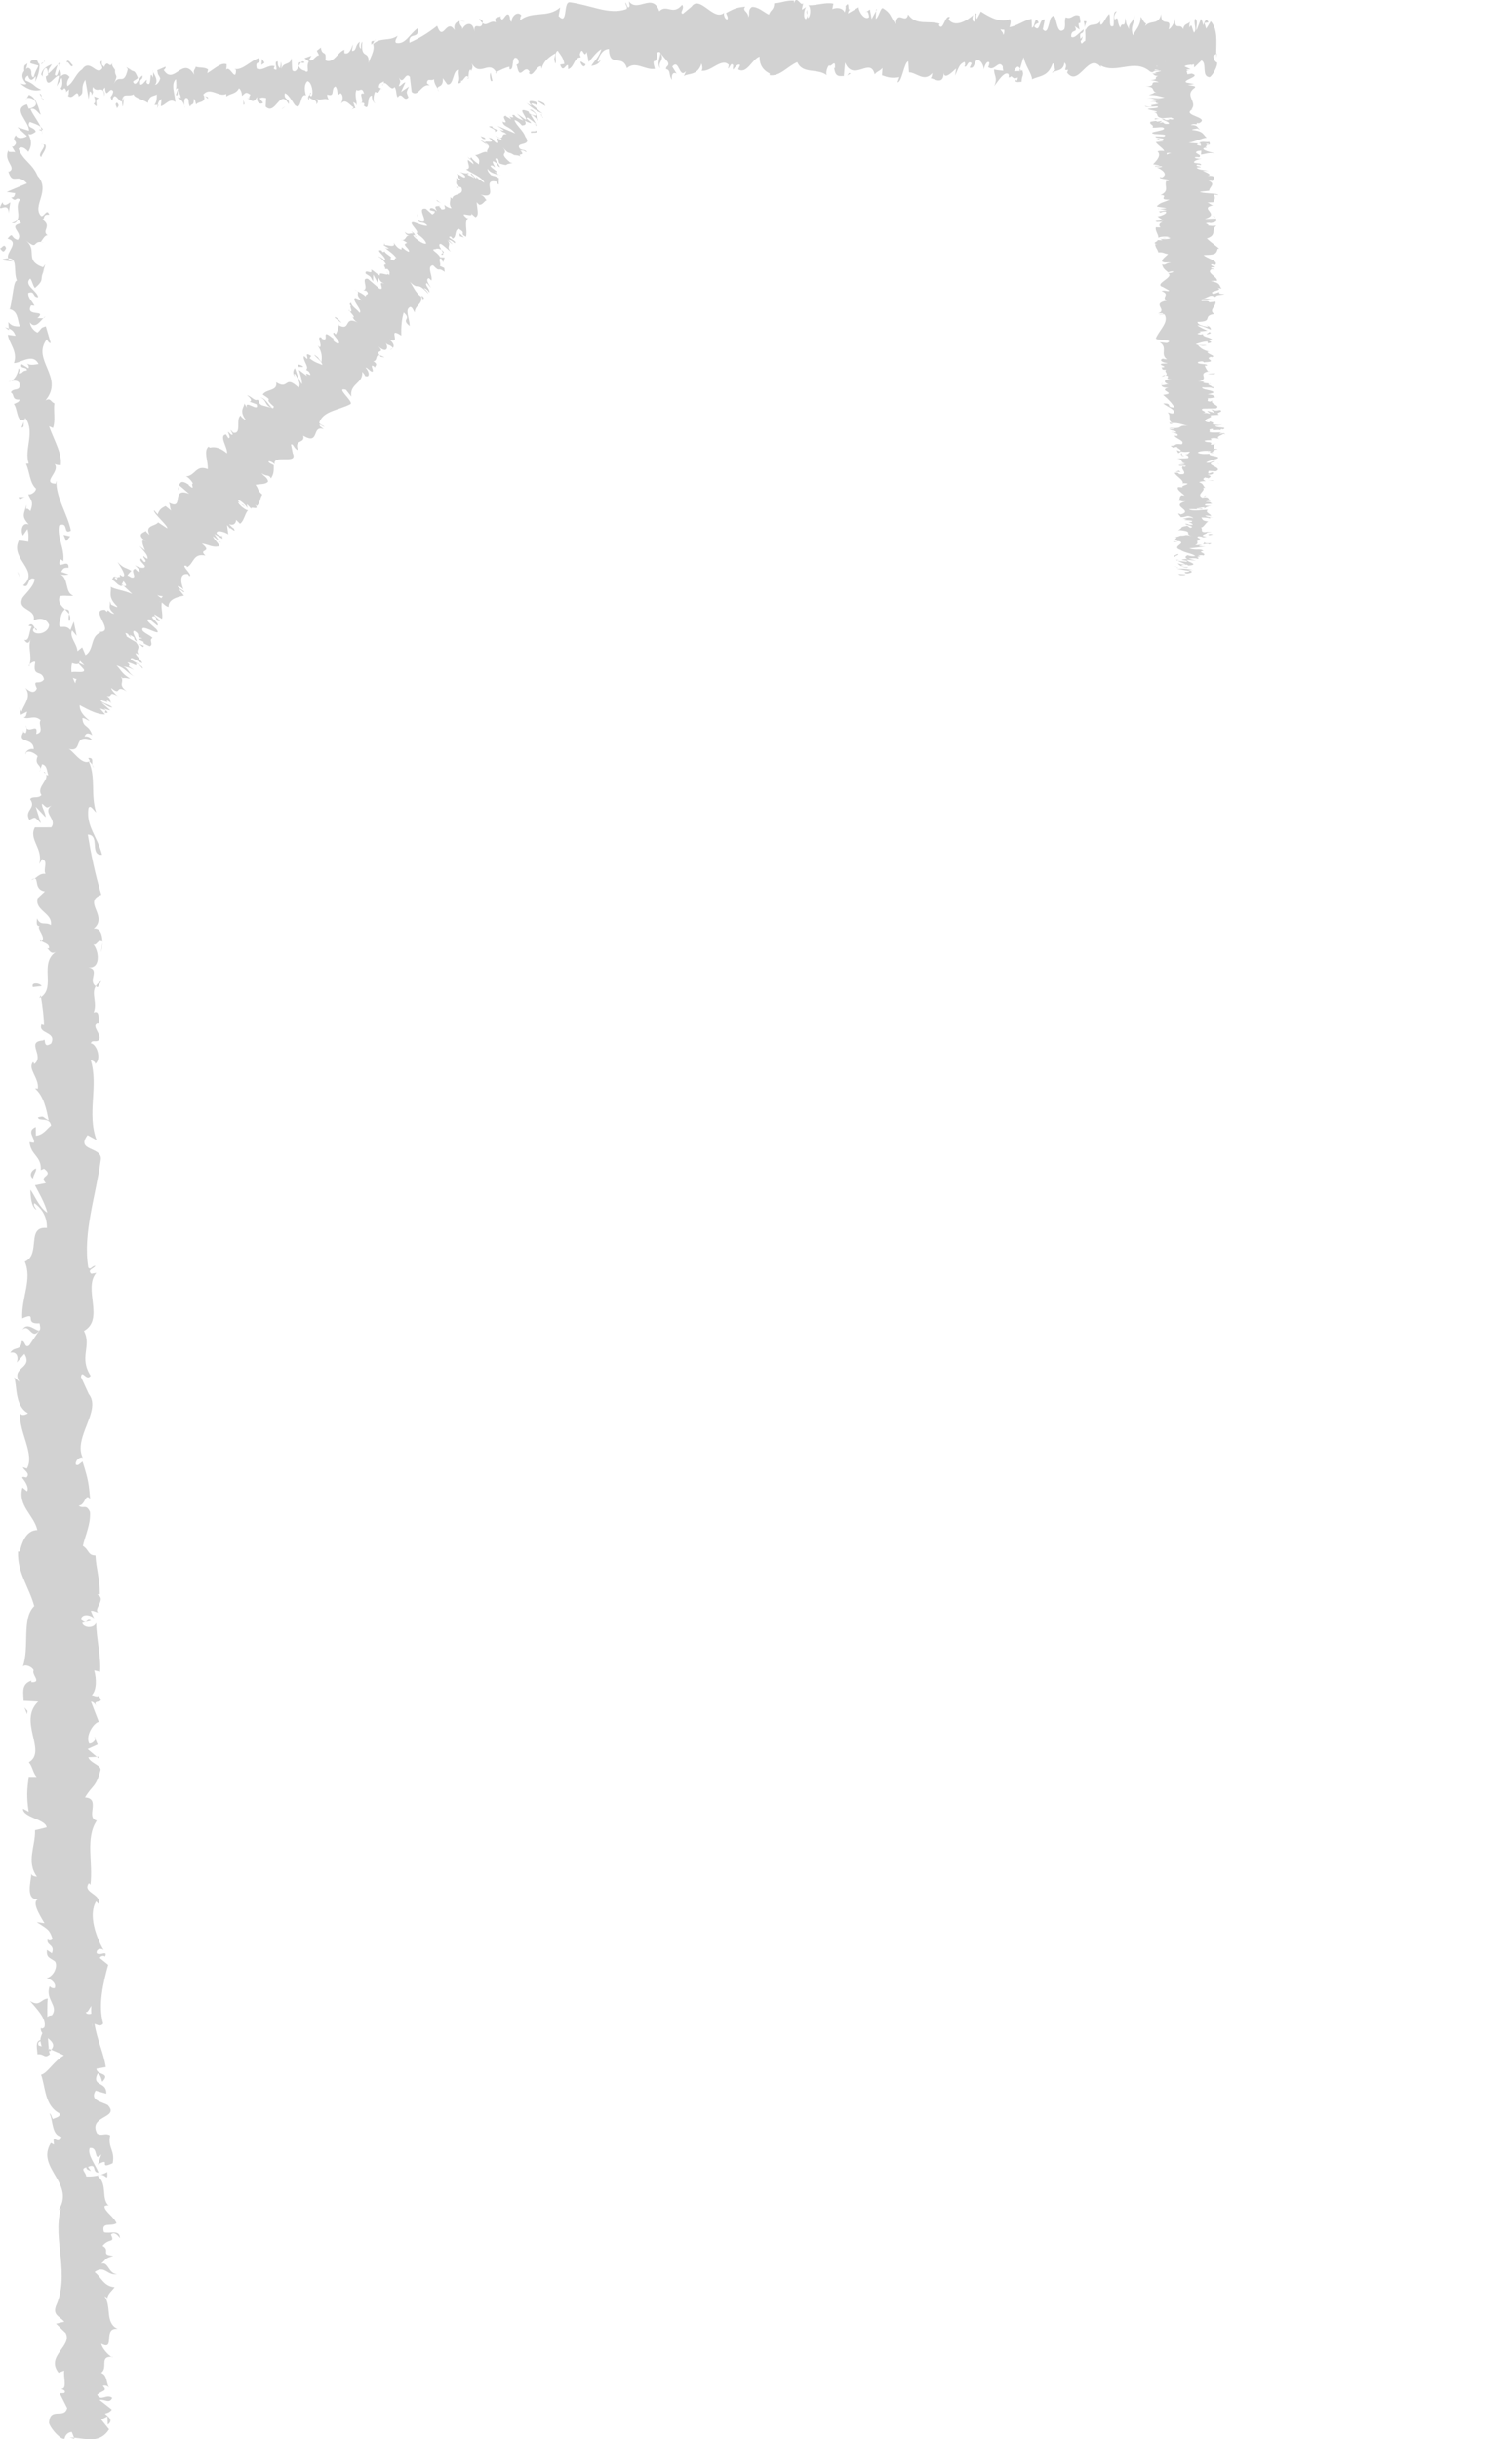 <?xml version="1.0" encoding="utf-8"?>
<!-- Generator: Adobe Illustrator 16.0.0, SVG Export Plug-In . SVG Version: 6.00 Build 0)  -->
<!DOCTYPE svg PUBLIC "-//W3C//DTD SVG 1.1//EN" "http://www.w3.org/Graphics/SVG/1.1/DTD/svg11.dtd">
<svg version="1.1" id="Capa_1" xmlns="http://www.w3.org/2000/svg" xmlns:xlink="http://www.w3.org/1999/xlink" x="0px" y="0px"
	 width="235.031px" height="379.105px" viewBox="0 0 235.031 379.105" enable-background="new 0 0 235.031 379.105"
	 xml:space="preserve">
<g>
	<g>
		<g>
			<g>
				<g>
					<path fill="#D2D2D2" d="M5.779,9.419c-0.366-0.2-1.211-0.102-1.038,0.435l1.426,0.396L5.779,9.419z"/>
					<path fill="#D2D2D2" d="M3.184,12.989c0.695,0.635,1.914,1.36,3.215,0.957c-1.372-0.624-0.804-0.771-2.437-1.45
						c-0.171-0.538,0.446-0.931,0.97-0.836c-0.367-0.192,0.304-0.826-0.591-1.124c-1.094,0.683-1.128,1.572-0.21,2.498
						C3.819,13.229,3.446,13.036,3.184,12.989z"/>
					<path fill="#D2D2D2" d="M3.705,65.539l0.138-0.352C3.758,65.287,3.717,65.407,3.705,65.539z"/>
					<path fill="#D2D2D2" d="M5.733,97.96c-0.05-0.244-0.198-0.335-0.327-0.338C5.515,97.844,5.614,98.024,5.733,97.96z"/>
					<path fill="#D2D2D2" d="M4.539,103.579c0.037-0.121,0.05-0.221,0.075-0.331C4.491,103.381,4.427,103.511,4.539,103.579z"/>
					<path fill="#D2D2D2" d="M3.705,65.539l-0.367,0.904C3.805,66.463,3.64,65.969,3.705,65.539z"/>
					<path fill="#D2D2D2" d="M6.687,20.169c-0.07-0.179-0.205-0.327-0.378-0.462c0.063,0.147,0.115,0.29,0.155,0.437
						C6.538,20.152,6.6,20.159,6.687,20.169z"/>
					<path fill="#D2D2D2" d="M1.387,51.316l-0.023-0.264c-0.167-0.065-0.368-0.124-0.593-0.176L1.387,51.316z"/>
					<path fill="#D2D2D2" d="M0.421,40.308c-0.04,0.253,1.17,0.268,1.701,0.332c-0.503-0.111-0.75-0.281-0.854-0.495
						C1.039,40.154,0.766,40.203,0.421,40.308z"/>
					<path fill="#D2D2D2" d="M1.822,22.714l-0.171-0.307C1.704,22.487,1.754,22.622,1.822,22.714z"/>
					<path fill="#D2D2D2" d="M1.746,59.214C1.568,59.248,1.415,59.3,1.324,59.35C1.475,59.337,1.615,59.286,1.746,59.214z"/>
					<path fill="#D2D2D2" d="M17.526,366.284c-0.086-0.009-0.141,0.004-0.215,0.001C17.433,366.348,17.519,366.369,17.526,366.284z"
						/>
					<path fill="#D2D2D2" d="M11.575,379.031l-0.065-0.178c-0.229-0.021-0.453-0.042-0.676-0.044L11.575,379.031z"/>
					<path fill="#D2D2D2" d="M3.653,113.725c0.013-0.02,0.013-0.027,0.021-0.046C3.529,113.422,3.558,113.57,3.653,113.725z"/>
					<path fill="#D2D2D2" d="M3.5,206.656c1.071-1.062,1.404,1.72,2.586,0.122C5.606,206.928,4.208,205.333,3.5,206.656z"/>
					<path fill="#D2D2D2" d="M6.531,20.454C6.546,20.6,6.559,20.75,6.548,20.9C6.585,20.696,6.58,20.559,6.531,20.454z"/>
					<path fill="#D2D2D2" d="M6.085,206.778c0.004,0,0.009,0,0.009,0l0.111-0.165C6.156,206.681,6.128,206.719,6.085,206.778z"/>
					<path fill="#D2D2D2" d="M4.834,136.77c0.213-0.045,0.376-0.135,0.532-0.23C5.243,136.546,5.091,136.598,4.834,136.77z"/>
					<path fill="#D2D2D2" d="M6.285,119.517l-0.147,0.434C6.242,119.777,6.275,119.639,6.285,119.517z"/>
					<path fill="#D2D2D2" d="M6.405,145.735c-0.096,0.229-0.263,0.3-0.107,0.623c0.063-0.026,0.106-0.054,0.149-0.09
						C6.284,146.147,6.209,145.992,6.405,145.735z"/>
					<path fill="#D2D2D2" d="M6.123,155.145c0.094-0.046,0.166-0.109,0.25-0.164c-0.017-0.095-0.037-0.205-0.054-0.302
						L6.123,155.145z"/>
					<path fill="#D2D2D2" d="M16.67,337.56c-0.336,0.213-0.708,0.349-1.076,0.456C16.449,337.855,16.782,339.237,16.67,337.56z"/>
					<path fill="#D2D2D2" d="M6.008,20.184c0.306,0.05,0.457,0.127,0.523,0.27c-0.015-0.107-0.04-0.21-0.068-0.31
						C6.284,20.12,6.114,20.116,6.008,20.184z"/>
					<path fill="#D2D2D2" d="M15.915,146.5l-0.202,1.519C15.837,147.597,15.906,147.044,15.915,146.5z"/>
					<path fill="#D2D2D2" d="M14.656,269.931l0.155,0.339C14.835,270.137,14.796,270.016,14.656,269.931z"/>
					<path fill="#D2D2D2" d="M15.744,152.461c-0.435,0.247-0.693,0.517-0.865,0.801c0.093,0.065,0.167,0.139,0.305,0.187
						L15.744,152.461z"/>
					<path fill="#D2D2D2" d="M15.582,338.019c0.004-0.003,0.013-0.003,0.013-0.003S15.586,338.016,15.582,338.019z"/>
					<path fill="#D2D2D2" d="M18.638,347.86c0.007-1.432-1.566-0.651-2.481-0.943c-0.484-1.699,1.152-0.805,1.953-1.397
						c-0.441-1.061-1.913-1.856-1.866-2.651c0.26-0.063,0.353-0.219,0.683-0.043c-1.283-1.106-0.126-3.343-1.735-4.628
						c0.138-0.1,0.271-0.151,0.391-0.178c-0.792,0.227-1.598,0.272-2.173,0.239c-0.04-0.64-1.025-1.169,0.007-1.429
						c-0.022,0.393,0.396,0.418,0.724,0.596l-0.462-0.662c1.478-0.631,0.532,0.906,1.636,0.887
						c-0.511-1.301-1.774-2.802-1.372-3.812c1.454-0.238,0.536,2.335,1.807,0.972l-0.528,1.563c2.278-1.229-0.141,0.946,2.298-0.188
						c0.383-2.053-0.787-2.272-0.401-4.319c-0.819-0.442-1.196,0.176-2.015-0.266c-1.512-2.863,3.623-2.358,1.639-4.446
						c-0.982-0.53-2.831-0.7-1.884-2.238l1.659,0.478c0.125-1.982-2.392-1.071-1.323-3.169c0.655,0.352,0.576,1.54,0.766,1.236
						c1.276-1.374-0.953-0.926-0.973-1.957l1.455-0.251c-0.29-2.097-1.412-4.385-1.745-6.706c0.438,0.117,0.906,0.504,1.337-0.053
						c-0.814-2.917-0.003-6.274,0.781-9.133l-1.291-1.046c0.007-0.252,0.556-0.483,0.808-0.219c0.446-1.117-0.8-0.033-1.311-0.55
						c-0.106-0.626,0.7-0.851,1.09-0.464c-1.124-1.918-2.461-5.481-1.171-7.574l0.386,0.389c0.465-1.614-2.634-1.725-1.502-3.243
						l0.231,0.277c0.44-3.482-0.833-7.275,0.988-9.978c-1.831-0.447,0.703-3.453-1.834-3.6c1.193-2.017,1.664-1.464,2.42-4.274
						c0.094-0.748-1.614-1.063-1.907-1.975l1.323-0.062l-1.427-1.208l1.562-0.711l-0.366-0.854
						c-0.067,0.346-0.572,0.748-0.954,0.708c-0.641-1.331,0.82-3.313,1.497-3.367l-1.218-3.155c0.535,0.055,0.733,0.584,1.086,0.996
						c-1.401-1.663,1.382-0.351,0.1-1.874c-0.294,0.218-0.791-0.089-1.059-0.117c0.78-0.8,0.743-2.567,0.373-3.865l0.919,0.225
						c0.172-2.367-0.563-4.966-0.614-7.617c-0.4,0.961-1.987,0.783-2.159,0.009l1.388-0.346c-0.875-0.48-0.504,0.825-1.589-0.179
						c0.136-0.995,1.573-0.706,2.043-0.148l-0.516-1.192c0.415-0.081,0.643,0.196,1.177,0.256c-0.881-0.473,1.351-2.111-0.175-2.788
						l0.414-0.077c-0.055-2.649-0.566-3.84-0.691-5.997c-1.209-0.016-0.962-0.866-1.954-1.488c0.347-1.596,1.246-3.377,1.103-5.285
						c-0.617-1.331-1.027-0.372-1.751-0.963c1.098-0.12,0.972-2.025,1.774-1.05c-0.207-2.289-0.254-2.923-1.182-5.81
						c-0.447,0.321-0.639,0.679-1.017,0.501c-0.187-0.523,0.447-1.205,0.977-1.137l0.116,0.137
						c-1.688-3.237,3.117-7.548,0.792-10.113l0.115,0.144l-1.227-2.678c0.175-1.237,0.835,0.736,1.506-0.184
						c-1.871-2.888,0.21-4.58-1.041-6.962c3.248-1.851-0.174-6.549,1.917-9.034l-0.766,0.141c-0.743-0.646,0.444-0.776,0.623-1.249
						c-0.594,0.063-0.693,0.694-1.104,0.292c-0.873-5.462,1.216-11.245,1.954-16.809c0.238-2.036-3.979-1.242-2.06-3.779
						l1.392,0.763c-1.551-4.162,0.369-8.419-0.926-12.498c0.318,0.251,0.743,0.272,0.724,0.666c1.062-0.817,0.166-3.147-0.674-3.193
						c0.119-0.625,0.765-0.118,1.207-0.49c0.639-0.832-1.236-2.194-0.195-2.609c0.17-0.071,0.326,0.253,0.399,0.412
						c-0.479-0.576,0.222-2.588-0.985-2.103c0.622-1.491-0.422-2.92,0.326-4.098c-1.299-0.847,0.735-2.563-1.135-2.9
						c1.945,0.209,1.66-2.589,0.745-3.623c0.582,0.352,0.622-0.826,1.428-0.41c-0.01-1.122-0.354-2.16-1.355-1.998
						c2.355-1.995-1.807-4.172,1.188-5.269c-1.011-3.341-1.617-6.403-2.104-9.361c1.984,0.08,0.182,3.282,2.218,3.146
						c-0.712-2.842-2.517-4.421-2.117-7.216c0.242-0.728,0.854,0.391,1.192,0.628c-0.889-2.792,0-5.447-1.136-7.909
						c0.18,0,0.386,0.262,0.542,0.511c-0.079-0.491,0.245-1.158-0.63-1.067l0.253,0.471c-1.251,0.833-2.731-1.843-3.408-1.897
						c2.548,0.722,0.554-2.485,3.783-1.31c-0.177-0.317-0.607-0.704-1.192-0.601c0.155-0.488,0.494-0.659,1.179-0.203
						c-0.538-1.742-1.438-1.067-1.525-2.657c0.426-0.017,0.612,0.294,1.124,0.433c-0.883-0.762-1.768-1.522-1.498-2.884
						c0.262,0.066,0.585-0.109,0.606,0.292c-0.283-2.302-2.471-3.792-1.838-6.366c1.897,0.621,0.55-0.9,2.141-1.145l-0.568-1.329
						l-0.739,0.601c-0.053-1.194-1.288-2.16-0.832-3.221l0.718,0.835l-0.453-2.208l-0.522,1.308
						c-0.904-1.14-2.014,0.282-1.674-1.332c0.183,0.308-0.056-1.188,0.823-1.88c0,0,0,0.004,0.005,0.003
						c-0.56-0.545-1.147-1.104-0.826-2.012c0.491-0.269,1.783,0.04,2.111-0.136c-1.386-0.47-0.611-2.747-2.097-3.36
						c0.355,0.216,1.196,0.159,1.36,0.064l-1.128-0.395c0.3-0.578,0.461-0.673,1.137-0.64c0.056-1.668-1.981,0.695-1.277-1.338
						c0.101,0.146,0.257,0.059,0.449,0.366c0.286-2.008-1.017-3.743-0.639-5.598c1.562-0.676,0.53,1.546,1.833,0.815
						c-0.514-2.588-2.393-5.229-2.246-7.778l-0.135,0.485c-2.3-0.145,0.952-1.976-0.232-3.153c0.195,0.297,1.295,0.296,1.035,0.234
						c0.209-1.756-0.876-3.474-1.825-6.023l0.612,0.272c0.428-1.062,0.058-2.702,0.224-3.822c-0.611-0.275-0.574-0.911-1.386-0.456
						c3.036-3.662-2.292-6.306,0.235-9.53c0.035,0.358,0.577,0.814,0.555,0.53L7.12,50.718c-0.973,0.276-0.573,0.38-1.301,0.975
						c-0.612-0.279-1.124-0.968-1.173-1.603c0.746,1.103,1.588-0.128,2.102-0.665c-0.297,0.105-0.645-0.04-0.95,0.024
						c1.656-1.463-2.009-0.079-0.966-1.99l0.527,0.06c-0.319-0.664-1.056-1.245-0.965-1.993c1.122-0.384,0.592,0.69,1.538,0.671
						c-0.147-1.027-2.337-1.893-1.233-2.908c0.344,0.419,0.373,1.051,0.731,1.469c1.269-1.11,0.938-1.204,1.107-1.974L6.51,42.862
						l0.519-1.785l-0.341,0.467c-3.054-1.111-0.682-2.598-2.729-4.233c1.94,1.596,1.086,0.221,2.392,0.282
						c0.337-0.464,0.707-1.159,1.082-0.986c-1.09-0.767,0.756-1.409-0.837-2.493c0.415-0.072-0.004-0.88,1.056-0.744
						c-0.384-1.051-0.715,0.285-1.245,0.22c-1.514-1.588,1.535-3.938-0.549-6.231c-0.861-2.016-2.253-2.355-2.983-4.249
						c0.663-0.659,1.53,0.491,1.53,0.491c0.606-1.05,0.485-1.823-0.004-2.792c0.367,0.192,0.674-0.017,1.141-0.321
						c-0.117-0.778-1.53-0.501-0.923-1.541c0.469,0.172,1.218,0.389,1.69,0.759c-0.395-0.913-1.187-1.813-1.574-2.766
						c0.727-0.257,1.113,0.569,1.594,0.899c-0.34-1.065-0.69-2.765-1.849-3.097l-0.405,0.689c-0.06-0.392,0.99-0.203,1.203,0.084
						c0.916,0.914-0.386,1.325-0.807,1.38l-0.275-0.679c-2.449,0.714,0.423,2.736,0.294,4.1l-1.792-0.546l1.497,1.385
						c-0.461,0.307-1.458,0.532-1.731-0.144c-0.872,1.004,0.644,0.861-0.332,1.729c-0.152,0.097-0.238,0.057-0.31-0.029l0.542,0.953
						c-0.377-0.18-1.259,0.191-1.007-0.409c-1.012,1.766,1.368,2.761,0.022,3.454l-0.111-0.142c0.682,2.384,1.312,0.191,2.931,1.934
						l-3.17,1.331l1.322,0.186c-0.034,0.25-0.107,0.743-0.636,0.674c0.944,0.885,0.562-0.18,1.436,0.32
						c-1.132,1.242,0.727,3.254-1.345,3.622c1.017,0.379,0.709-1.176,1.467,0.062c-2.226,0.473,0.46,1.45-0.513,2.59
						c-1.175-0.272-0.615-1.339-1.592-0.193c1.991,0.553-0.32,2.147,0.103,3.05c1.56-0.049,0.753,1.961,1.352,3.471
						c-0.551-0.061-0.658,2.955-1.103,4.427l-0.265-0.023c1.595,0.165,1.414,1.662,1.824,2.712
						c-0.945,0.028-1.332-0.138-1.799-0.689l0.086,1.011c0.523,0.201,0.813,0.497,1.044,1.139l-1.195-0.165
						c0.17,1.343,1.597,2.603,0.948,4.397c1.104,0.007,2.945-1.619,3.82,0.146c-0.587,0.116-1.596,0.266-1.876-0.193
						c0.09,0.151,0.536,0.519,0.308,0.855l-1.054-0.649c-0.376,0.824,0.865,0.344,0.822,0.981c-0.847,0.057-0.566,0.516-1.244,0.481
						c-0.094-0.154,0.307-0.579-0.044-0.793c-0.096,0.723-0.529,1.624-1.147,1.962c0.476-0.103,1.138-0.096,1.289,0.416
						c0.167,1.34-0.98,0.547-1.353,1.37c0.611,0.276,0.072,1.188,1.34,1.099c0.029,0.393-0.554,0.517-0.881,0.699
						c0.619,0.646,0.452,3.229,1.724,2.329l0.073-0.186c0.029,0.031,0.034,0.07,0.065,0.108c0-0.006,0,0,0-0.006l0,0.006
						c1.461,2.164-0.289,4.789,0.456,6.999l-0.423,0.034c0.604,1.305,0.556,2.974,1.551,3.854c0.035,0.398-0.686,1.01-1.205,0.885
						c0.41,1.001,0.897,1.075,0.331,2.624c-0.827-0.967-0.621,0.417-0.633-1.011c-0.245,1.371-0.898,1.732,0.381,3.063
						c-1.124-0.392-1.276,1.126-0.897,1.732l0.693-1.004c0.22,0.7,0.177,1.333,0.14,1.975l-1.453-0.218
						c-1.497,2.877,3.372,4.676,0.652,6.999c1.058,0.64,0.573-1.542,1.794-0.993c-0.083,1.274-2.015,2.75-1.985,3.144
						c-0.645,1.783,2.228,1.439,1.827,3.283c0.492-0.27,1.833-0.596,2.403,0.717c-0.104,1.276-2.029,1.708-2.489,0.946
						c-0.063-0.298,0.088-0.456,0.262-0.456c-0.211-0.392-0.465-0.907-0.983-0.368l0.519,0.124
						c-0.477,0.663-0.308,2.385-1.168,2.041c0.547,0.911,0.86,0.344,1.077-0.378c-0.629,1.664,0.146,2.517-0.238,4.208
						c0.263-0.282,0.844-0.565,0.856-0.303c-0.467,2.474,1.036,1.006,1.37,2.643c-0.713,0.987-1.874-0.218-1.113,1.4
						c-0.458,1.045-1.335,0.296-1.777-0.079c1.082,1.449-0.456,2.855-0.579,3.724l-0.463-0.769c0.275,0.459,0.294,0.849,0.318,1.244
						l0.987-0.509c-0.146,0.476-0.124,0.871-0.548,0.885c0.699,0.444,1.668-0.461,2.644,0.444c-0.464,0.65,0.671,1.87-0.685,2.153
						c0.387-1.979-1.331,0.286-1.641-1.356c0.186,0.31,0.203,0.7,0.034,1.174c-0.148,0.078-0.282-0.052-0.363-0.174
						c-1.147,1.921,1.556,0.78,1.587,2.72c-0.77-0.211-1.43,0.512-1.257,0.819c-0.01-0.778,1.258-0.429,1.865,0.265
						c-0.553,1.267,0.485,1.334,0.437,1.989l0.255-0.755c0.769,0.223,0.69,0.851,0.958,1.712c-0.591,0.095-0.433-0.775-0.685-0.456
						c1.371,0.921-1.315,2.224-0.37,3.538c-0.495,0.636-1.43,0.1-1.762,0.654c1.037,1.477-0.991,1.647-0.123,3.204
						c1.009-0.473,0.756-0.55,1.792,0.545l-0.806-2.583l1.544,1.637c-0.011-0.787-0.698-1.644-0.539-2.119
						c0.861,0.776,0.604,0.702,1.442,0.305c-1.501,1.11,0.965,2.12-0.032,3.386l-2.537,0.002c-1.038,1.876,1.347,3.291,0.672,5.712
						l0.453-0.776c1.004,0.324,0.118,1.494,0.515,2.279c-0.847-0.078-1.162,0.409-1.695,0.737c0.63-0.034-0.084,1.761,1.605,2.007
						l-1.132,1.06c-0.486,1.934,2.382,2.284,2.065,4.165c-0.913-0.596-1.526,0.237-2.167-1.038
						c-0.018,0.625-0.181,1.182,0.407,1.211c-0.537,0.345,1.115,1.779,0.302,2.325c0.368,0.279,1.254,0.403,1.173,1.107
						c-0.173,0.069-0.418-0.021-0.418-0.021c0.418,0.021,0.552,1.132,1.499,0.557c-2.691,1.825-0.002,5.467-2.329,7.07
						c0.233,1.398,0.444,3.078,0.459,4.338c-0.25-0.09-0.422-0.02-0.325-0.255c-0.852,1.707,2.394,1.157,1.441,3.097
						c-1.407,0.96-0.703-1.074-1.244-0.464c-2.798,0.175,0.292,2.396-1.384,3.671l-0.152-0.328
						c-0.985,0.987,0.965,2.515,0.705,4.167c0,0-0.244-0.088-0.421-0.022c1.381,1.177,1.772,3.336,2.109,4.94
						c-1.073-0.523-0.551-0.739-1.671-0.464c0.131,0.719,1.789-0.165,2.046,1.269c-0.615,0.449-1.174,1.467-2.363,1.577l-0.015-1.35
						c-1.556,0.655-0.014,1.747-0.302,2.45l-0.667-0.104c0.198,2.073,1.885,2.135,1.745,4.352l0.509-0.22
						c1.659,1.241-0.949,1,0.282,2.23l-1.698,0.339c0.402,0.809,1.614,2.829,1.92,4.267c-1.25-0.828-1.878-2.518-2.615-3.569
						c-0.02,0.794,0.101,2.701,0.934,3.126c-0.161-0.322-0.572-0.73-0.309-1.044c1.324,0.993,1.968,2.28,1.925,3.859
						c-3.283-0.314-0.865,4.111-3.426,5.242c1.19,2.808-0.568,5.557-0.401,8.824c2.567-1.16,0.064,0.953,2.692,0.748
						c0.16,0.759,0.117,1.048-0.051,1.116l-1.541,2.305c-0.758,0.549-0.587-0.72-1.176-0.647c-0.182,1.664-1.104,0.702-1.789,1.808
						c0.937-0.23,1.352,0.571,1.004,1.522l1.195-1.343c1.425,2.315-2.18,2.023-0.768,4.358l-0.835-0.735
						c0.502,1.199,0.036,4.439,2.16,5.596c-0.301,0.216-1.016,0.505-1.211-0.022c-0.282,2.88,2.321,6.366,1.048,8.616l-0.644-0.208
						c0.192,0.533,1.218,0.914,0.579,1.595c-0.266-0.029-0.643-0.205-0.678,0.044c0.225,0.28,1.142,1.405,0.776,2.121l-0.729-0.594
						c-0.807,2.819,1.801,4.27,2.31,6.603c-1.89,0.033-2.449,2.248-2.728,3.354L2.8,241.114c-0.152,3.266,1.706,5.501,2.523,8.499
						c-2.004,1.924-0.699,6.365-1.773,9.406c0.332-0.47,1.474,0.035,1.677,0.564c-0.365,0.717,1.36,1.915-0.375,1.852l0.026-0.252
						c-1.686,0.58-1.198,2.021-1.215,3.154l2.273,0.121c-3.206,3.058,1.451,7.721-1.453,9.424c0.589,0.697,0.61,1.583,1.198,2.274
						l-1.217-0.002c-0.249,1.988-0.371,2.981-0.006,5.42l-0.884-0.473c-0.038,1.383,3.558,1.636,3.669,2.907l-1.802,0.438
						c0.103,2.406-1.416,4.893,0.303,7.221c-0.267-0.03-0.793-0.085-0.879-0.473c-0.01,1.137-1.098,4.418,1.38,3.931
						c-1.621,0.078-0.086,2.485,0.666,3.764l-1.202-0.166c1.56,1.05,1.979,1.073,2.447,2.592c-0.146,0.368-0.949,0.347-0.657-0.145
						c-0.592,1.228,1.16,0.909,0.565,2.395l-0.78-0.525c-0.056,1.247,0.351,1.137,1.261,1.796c0.503,0.769-0.233,2.37-1.31,2.584
						c0.664,0.148,1.566,0.806,1.275,1.547c-0.406,0.111-0.667-0.149-0.795-0.28c-0.754,2.104,1.48,3.056,0.347,4.519
						c-0.396,0.04-0.591,0.139-0.707,0.261c-0.018-1.653,0.008-2.985,0.099-2.863c-1.103,0.03-1.258,1.37-2.812,0.351
						c0.862,1.048,2.722,2.831,2.241,4.146c-0.105,0.066-0.208,0.131-0.376,0.183L6.38,315.15c-0.101,0.304,0.009,0.569,0.202,0.818
						c-0.169,0.419-0.296,0.687-0.3,1.086c-0.908,0.178-0.448,1.543-0.474,2.209c1.206-0.086,1.037,0.791,2.01-0.052
						c-0.083,0.108-0.148-0.122-0.211-0.563c-0.039-0.099-0.06-0.216-0.133-0.28c0.031,0.013,0.068,0.027,0.107,0.043
						c-0.047-0.436-0.091-1.006-0.128-1.652c0.628,0.51,1.16,1.046,0.512,1.8c0.785,0.321,1.594,0.677,1.974,0.879
						c-1.655,0.954-2.517,2.733-3.555,3.002c0.716,2.014,0.539,4.771,2.83,5.998c0.303,0.572-0.637,0.679-0.989,0.902
						c-0.234-0.329-0.207-0.726-0.536-0.898c0.604,1.141,0.292,3.415,1.881,3.658c-0.687,1.471-1.474-0.788-1.176,1.207l-0.49-0.261
						c-2.456,3.978,4.167,6.326,1.001,10.744c0.193-0.305,0.283-0.457,0.546-0.523c-0.673,2.498-0.271,5.056-0.014,7.607
						c0.237,2.55,0.368,5.098-0.763,7.557c-0.455,1.396,0.557,1.542,1.328,2.391l-1.296,0.307l1.5,1.45
						c1.1,2.065-3.175,3.578-1.097,6.188l0.873-0.336c-0.163,0.938,0.521,2.976-0.484,2.815c0.16,0.097,0.91,0.312,0.455,0.677
						l-0.678,0.025l1.167,2.312c-0.487,1.784-2.694-0.295-2.821,2.31c0.263,0.969,1.981,2.773,2.435,2.414
						c0.032-0.391,0.421-0.996,1.101-1.021l0.355,0.891c2,0.179,4.048,0.884,5.441-1.293l-1.226-1.532l0.969-0.484l0.063,1.283
						c0.912-0.722,0.104-1.189-0.452-1.709c0.516-0.119,0.875-0.331,1.067-0.633l-1.913-1.506c0.782-0.178,1.553,0.679,1.983-0.324
						c-0.889-0.704-1.753,0.664-2.337-0.497c0.907-0.726,1.648-0.511,0.87-1.368c0.515-0.119,0.843,0.063,1.07,0.403
						c-0.619-0.765-0.265-2.018-1.329-2.412c1.12-0.759-0.297-2.571,1.596-2.496c-0.454-0.24-1.488-1.341-1.568-2.04
						c2.268,1.274,0.127-2.619,2.558-2.289c-2.04-0.939-0.912-3.417-2.046-5.085c0.162,0.092,0.49,0.274,0.387,0.423
						c0.167-0.944,0.78-1.224,1.164-1.833c-1.683-0.108-2.071-1.573-3.11-2.354c1.621-1.172,1.978,0.682,3.536,0.305
						c-1.364,0.07-1.366-1.997-2.5-1.591c1.002-0.896,0.486-0.768,1.88-1.239c-2.101-0.13-0.362-0.819-1.671-1.535
						c1.012-1.291,1.965-0.354,1.298-1.75C17.869,346.62,18.638,347.86,18.638,347.86z M14.292,314.552
						c0.012,0,0.02-0.001,0.024-0.001c0.037,0.286,0.068,0.53,0.088,0.687C14.381,315.094,14.349,314.897,14.292,314.552z
						 M14.193,311.751c-0.038,0.343-0.034,0.768-0.012,1.217c-0.413,0.109-0.846,0.015-0.832-0.268
						C13.632,312.846,13.853,312.179,14.193,311.751z M6.001,317.894c-0.184-0.438,0.049-0.593,0.294-0.66
						c0.027,0.209,0.075,0.452,0.167,0.771c0.04,0.013,0.107,0.035,0.149,0.048C6.38,318.016,6.163,317.974,6.001,317.894z"/>
					<path fill="#D2D2D2" d="M7.606,318.648c0.029,0.063,0.081,0.098,0.093,0.181c0.104-0.093,0.192-0.182,0.264-0.271
						c-0.131-0.051-0.264-0.102-0.383-0.147C7.589,318.491,7.599,318.574,7.606,318.648z"/>
					<path fill="#D2D2D2" d="M3.864,65.125l-0.022,0.062c0.043-0.053,0.086-0.103,0.16-0.139C3.947,65.093,3.91,65.096,3.864,65.125
						z"/>
					<polygon fill="#D2D2D2" points="15.348,273.029 15.043,273.042 15.317,273.279 					"/>
					<path fill="#D2D2D2" d="M6.748,49.426c0.104-0.037,0.208-0.103,0.292-0.224C6.961,49.217,6.859,49.312,6.748,49.426z"/>
					<path fill="#D2D2D2" d="M6.537,42.786l0.381-0.963C6.694,42.243,6.594,42.545,6.537,42.786z"/>
					<path fill="#D2D2D2" d="M6.873,37.665c-0.215-0.053-0.375-0.063-0.521-0.072l-0.008,0.01L6.873,37.665z"/>
					<path fill="#D2D2D2" d="M14.345,118.861c0.009,0.069,0.028,0.137,0.061,0.198C14.655,119.519,14.552,119.204,14.345,118.861z"
						/>
					<path fill="#D2D2D2" d="M10.096,94.704c0.24,0.24,0.477,0.476,0.635,0.732C10.786,94.999,10.781,94.662,10.096,94.704z"/>
					<path fill="#D2D2D2" d="M15.938,146.333c-0.012-0.002-0.007-0.001-0.021-0.004c0,0.059-0.001,0.111-0.002,0.17L15.938,146.333z
						"/>
					<path fill="#D2D2D2" d="M10.788,96.566c0.21-0.451,0.137-0.809-0.057-1.13C10.679,95.796,10.58,96.223,10.788,96.566z"/>
					<path fill="#D2D2D2" d="M6.752,15.647l0.047-0.244c-0.08,0.004-0.145-0.011-0.194-0.029L6.752,15.647z"/>
					<path fill="#D2D2D2" d="M6.604,15.375l-0.146-0.271C6.46,15.228,6.471,15.335,6.604,15.375z"/>
					<path fill="#D2D2D2" d="M6.149,14.532l0.31,0.571C6.46,14.905,6.495,14.661,6.149,14.532z"/>
					<path fill="#D2D2D2" d="M6.263,22.37l0.439,0.068C6.611,22.397,6.469,22.374,6.263,22.37z"/>
					<path fill="#D2D2D2" d="M6.411,24.409c0.094-0.49,0.921-1.244,0.64-1.915l-0.349-0.056C7.356,22.741,5.668,23.964,6.411,24.409
						z"/>
					<path fill="#D2D2D2" d="M1.34,33.182l0.261-1.746C1.15,31.758,0.544,32.184,0.392,31.4C-0.886,33.645,1.411,30.905,1.34,33.182
						z"/>
					<path fill="#D2D2D2" d="M0.941,38.588C0.676,37.668,0.266,38.636,0,38.602C0.455,39.17,0.57,39.306,0.941,38.588z"/>
					<path fill="#D2D2D2" d="M3.992,77.247l-1.103,0.006C3.11,77.952,3.314,77.222,3.992,77.247z"/>
					<polygon fill="#D2D2D2" points="10.29,84.113 10.91,83.359 9.878,83.116 					"/>
					<polygon fill="#D2D2D2" points="2.869,89.129 2.685,88.832 3.185,89.983 					"/>
					<path fill="#D2D2D2" d="M5.119,153.419l1.36-0.158C6.254,152.766,4.739,152.597,5.119,153.419z"/>
					<path fill="#D2D2D2" d="M5.575,181.59c-0.679,0.294-1.121,1.078-0.461,1.577C5.213,182.537,5.746,181.916,5.575,181.59z"/>
					<polygon fill="#D2D2D2" points="4.272,265.915 3.802,265.364 4.212,266.417 					"/>
				</g>
			</g>
		</g>
	</g>
</g>
<g>
	<g>
		<g>
			<g>
				<g>
					<path fill="#D2D2D2" d="M3.826,10.173c-0.125,0.334-0.132,1.12,0.146,0.98l0.294-1.31L3.826,10.173z"/>
					<path fill="#D2D2D2" d="M5.438,12.718c0.363-0.622,0.801-1.728,0.682-2.952c-0.397,1.251-0.435,0.718-0.879,2.21
						c-0.28,0.139-0.437-0.45-0.354-0.933c-0.12,0.333-0.392-0.313-0.601,0.507c0.269,1.042,0.713,1.107,1.235,0.289
						C5.599,12.136,5.479,12.476,5.438,12.718z"/>
					<path fill="#D2D2D2" d="M31.876,14.973l-0.179-0.151C31.749,14.907,31.81,14.953,31.876,14.973z"/>
					<path fill="#D2D2D2" d="M48.329,14.39c-0.122,0.043-0.161,0.179-0.155,0.299C48.281,14.592,48.368,14.502,48.329,14.39z"/>
					<path fill="#D2D2D2" d="M51.279,15.565c-0.064-0.035-0.117-0.047-0.174-0.07C51.181,15.609,51.251,15.669,51.279,15.565z"/>
					<path fill="#D2D2D2" d="M31.876,14.973l0.46,0.389C32.345,14.927,32.096,15.061,31.876,14.973z"/>
					<path fill="#D2D2D2" d="M9.232,9.73C9.14,9.789,9.058,9.908,8.981,10.064c0.077-0.052,0.15-0.096,0.226-0.127
						C9.216,9.866,9.223,9.806,9.232,9.73z"/>
					<path fill="#D2D2D2" d="M24.646,16.289l-0.134,0.006c-0.036,0.152-0.069,0.335-0.1,0.542L24.646,16.289z"/>
					<path fill="#D2D2D2" d="M19.045,16.533c0.127,0.05,0.173-1.074,0.222-1.565c-0.072,0.462-0.166,0.683-0.277,0.769
						C18.988,15.951,19.004,16.207,19.045,16.533z"/>
					<path fill="#D2D2D2" d="M10.239,14.349l-0.164,0.147C10.119,14.45,10.189,14.409,10.239,14.349z"/>
					<path fill="#D2D2D2" d="M28.657,16.398c0.016,0.167,0.042,0.313,0.066,0.399C28.718,16.657,28.693,16.524,28.657,16.398z"/>
					<path fill="#D2D2D2" d="M182.649,2.875c0.002,0.082,0.003,0.13,0.004,0.2C182.683,2.96,182.691,2.88,182.649,2.875z"/>
					<path fill="#D2D2D2" d="M189.139,8.289l-0.087,0.063c0.001,0.214,0.003,0.423,0.004,0.63L189.139,8.289z"/>
					<path fill="#D2D2D2" d="M56.555,16.401c-0.012-0.011-0.015-0.011-0.025-0.019C56.409,16.525,56.483,16.494,56.555,16.401z"/>
					<path fill="#D2D2D2" d="M102.65,10.632c-0.556-0.989,0.812-1.315-0.013-2.408C102.724,8.663,101.978,9.999,102.65,10.632z"/>
					<path fill="#D2D2D2" d="M9.365,9.885c0.074-0.009,0.149-0.014,0.223,0C9.489,9.844,9.42,9.844,9.365,9.885z"/>
					<path fill="#D2D2D2" d="M102.638,8.224c0-0.004,0-0.009,0-0.009l-0.085-0.103C102.587,8.159,102.607,8.185,102.638,8.224z"/>
					<path fill="#D2D2D2" d="M68.219,14.263c-0.05-0.193-0.117-0.336-0.184-0.473C68.054,13.904,68.099,14.04,68.219,14.263z"/>
					<path fill="#D2D2D2" d="M59.287,13.792l0.235,0.124C59.423,13.825,59.35,13.798,59.287,13.792z"/>
					<path fill="#D2D2D2" d="M72.535,12.088c0.129,0.069,0.189,0.218,0.329,0.047c-0.022-0.055-0.042-0.093-0.067-0.13
						C72.76,12.166,72.693,12.248,72.535,12.088z"/>
					<path fill="#D2D2D2" d="M77.241,11.447c-0.037-0.082-0.079-0.141-0.118-0.212c-0.044,0.025-0.095,0.054-0.141,0.08
						L77.241,11.447z"/>
					<path fill="#D2D2D2" d="M168.456,3.303c0.094,0.318,0.148,0.668,0.189,1.014C168.594,3.517,169.289,3.245,168.456,3.303z"/>
					<path fill="#D2D2D2" d="M9.202,10.361c0.042-0.282,0.089-0.419,0.164-0.476c-0.054,0.01-0.106,0.029-0.158,0.052
						C9.185,10.103,9.174,10.261,9.202,10.361z"/>
					<path fill="#D2D2D2" d="M71.532,3.273l0.765,0.064C72.074,3.257,71.796,3.238,71.532,3.273z"/>
					<path fill="#D2D2D2" d="M134.601,1.897l0.18-0.126C134.714,1.742,134.651,1.771,134.601,1.897z"/>
					<path fill="#D2D2D2" d="M74.477,2.876c0.187,0.375,0.359,0.584,0.525,0.713c0.019-0.092,0.044-0.167,0.046-0.299L74.477,2.876z
						"/>
					<path fill="#D2D2D2" d="M168.646,4.329c0-0.006-0.001-0.012-0.001-0.012S168.646,4.322,168.646,4.329z"/>
					<path fill="#D2D2D2" d="M173.595,1.751c-0.706-0.046-0.354,1.439-0.517,2.284c-0.854,0.404-0.374-1.095-0.649-1.856
						c-0.533,0.381-0.964,1.73-1.357,1.665c-0.024-0.244-0.099-0.334-0.003-0.637c-0.584,1.164-1.658,0.026-2.347,1.489
						c-0.045-0.132-0.066-0.256-0.076-0.369c0.086,0.743,0.083,1.495,0.047,2.029c-0.32,0.021-0.62,0.918-0.714-0.051
						c0.195,0.035,0.223-0.354,0.323-0.652l-0.347,0.407c-0.263-1.397,0.471-0.463,0.499-1.493
						c-0.664,0.432-1.459,1.554-1.949,1.145c-0.063-1.361,1.183-0.417,0.552-1.647l0.758,0.545c-0.53-2.163,0.465,0.164-0.013-2.146
						c-1.001-0.428-1.155,0.654-2.154,0.223c-0.252,0.747,0.04,1.119-0.213,1.866c-1.491,1.307-1.017-3.453-2.138-1.68
						c-0.307,0.895-0.479,2.609-1.2,1.675l0.316-1.526c-0.976-0.186-0.648,2.19-1.64,1.111c0.208-0.595,0.796-0.474,0.654-0.663
						c-0.62-1.241-0.508,0.85-1.023,0.827l-0.05-1.364c-1.057,0.167-2.256,1.097-3.432,1.293c0.083-0.401,0.301-0.818,0.048-1.245
						c-1.496,0.617-3.124-0.308-4.501-1.188l-0.6,1.145c-0.125-0.02-0.208-0.542-0.06-0.762c-0.53-0.473-0.066,0.742-0.355,1.189
						c-0.318,0.066-0.381-0.695-0.164-1.037c-1.025,0.944-2.887,2.001-3.852,0.691l0.219-0.337
						c-0.777-0.519-1.031,2.355-1.718,1.223l0.154-0.2c-1.714-0.6-3.694,0.373-4.931-1.467c-0.34,1.676-1.689-0.839-1.922,1.51
						c-0.937-1.217-0.63-1.625-1.997-2.479c-0.37-0.127-0.632,1.443-1.107,1.666l0.049-1.232l-0.692,1.261l-0.264-1.49l-0.45,0.294
						c0.17,0.081,0.342,0.571,0.298,0.924c-0.704,0.522-1.617-0.936-1.605-1.567l-1.66,0.973c0.057-0.494,0.335-0.652,0.563-0.959
						c-0.917,1.219-0.1-1.305-0.94-0.186c0.094,0.284-0.089,0.731-0.118,0.979c-0.361-0.761-1.257-0.806-1.933-0.521l0.162-0.845
						c-1.189-0.268-2.541,0.297-3.89,0.245c0.47,0.411,0.306,1.88-0.092,2.009l-0.113-1.305c-0.282,0.795,0.395,0.502-0.161,1.471
						c-0.497-0.166-0.288-1.491,0.016-1.907l-0.627,0.433c-0.023-0.39,0.127-0.59,0.181-1.084c-0.277,0.801-1.018-1.34-1.424,0.053
						l-0.022-0.389c-1.35-0.053-1.975,0.375-3.075,0.408c-0.048,1.124-0.473,0.868-0.821,1.771c-0.798-0.372-1.68-1.27-2.657-1.189
						c-0.693,0.549-0.213,0.949-0.53,1.612c-0.036-1.024-1.01-0.943-0.496-1.672c-1.172,0.154-1.497,0.17-2.981,1.001
						c0.159,0.419,0.338,0.601,0.243,0.951c-0.268,0.169-0.607-0.427-0.568-0.919l0.072-0.107c-1.651,1.544-3.856-2.968-5.169-0.826
						l0.073-0.105l-1.357,1.126c-0.636-0.158,0.366-0.781-0.114-1.401c-1.452,1.753-2.359-0.178-3.553,0.996
						c-1.054-2.99-3.352,0.295-4.724-1.532l0.11,0.707c-0.297,0.716-0.422-0.383-0.676-0.532c0.064,0.55,0.394,0.618,0.208,1.016
						c-1.38,0.51-2.837,0.334-4.329-0.026c-1.49-0.363-3.016-0.827-4.497-1.025c-1.082-0.092-0.25,3.721-1.74,2.151l0.245-1.349
						c-1.97,1.737-4.353,0.445-6.26,2.031c0.084-0.318,0.037-0.711,0.24-0.732c-0.561-0.896-1.626,0.162-1.526,0.938
						c-0.333-0.046-0.17-0.692-0.422-1.061c-0.516-0.504-0.938,1.355-1.292,0.44c-0.06-0.149,0.076-0.324,0.144-0.408
						c-0.213,0.498-1.311,0.057-0.89,1.118c-0.829-0.421-1.377,0.682-2.07,0.114c-0.223,1.28-1.375-0.417-1.26,1.336
						c-0.193-1.8-1.522-1.268-1.886-0.36c0.086-0.563-0.492-0.506-0.407-1.281c-0.541,0.099-0.996,0.499-0.776,1.407
						c-1.292-2.011-1.789,2.001-2.721-0.678c-1.491,1.174-2.906,2.02-4.311,2.629c-0.177-1.796,1.589-0.387,1.283-2.257
						c-1.285,0.916-1.888,2.556-3.315,2.301c-0.386-0.199,0.104-0.803,0.185-1.124c-1.289,0.916-2.69,0.188-3.797,1.298
						c-0.017-0.167,0.093-0.365,0.202-0.516c-0.235,0.086-0.594-0.195-0.468,0.613l0.209-0.248c0.532,1.137-0.664,2.581-0.633,3.21
						c0.132-2.382-1.287-0.445-0.983-3.471c-0.141,0.172-0.295,0.582-0.194,1.122c-0.255-0.13-0.367-0.44-0.201-1.087
						c-0.814,0.544-0.405,1.374-1.194,1.447c-0.042-0.395,0.098-0.566,0.125-1.039c-0.308,0.814-0.62,1.632-1.323,1.375
						c0.013-0.243-0.099-0.543,0.1-0.561c-1.125,0.252-1.718,2.275-3.054,1.678c0.184-1.759-0.488-0.512-0.712-1.996l-0.625,0.507
						l0.346,0.695c-0.591,0.031-1.001,1.164-1.559,0.726l0.375-0.654L47.33,9.051l0.683,0.503c-0.521,0.823,0.254,1.874-0.576,1.536
						c0.146-0.165-0.596,0.039-0.989-0.808c0,0,0.002,0,0.001-0.004c-0.247,0.501-0.501,1.028-0.974,0.702
						c-0.159-0.464-0.064-1.653-0.168-1.962c-0.171,1.27-1.35,0.478-1.595,1.837c0.094-0.323,0.029-1.104-0.025-1.26l-0.151,1.034
						c-0.303-0.297-0.357-0.45-0.368-1.076c-0.839-0.106,0.429,1.862-0.621,1.143c0.07-0.089,0.02-0.237,0.166-0.405
						c-1.017-0.328-1.843,0.828-2.789,0.382c-0.385-1.48,0.758-0.421,0.352-1.664c-1.27,0.359-2.551,1.979-3.837,1.712l0.246,0.149
						c-0.032,2.128-1.009-0.982-1.579,0.059c0.146-0.167,0.129-1.188,0.103-0.95c-0.881-0.281-1.725,0.641-2.999,1.396l0.133-0.555
						c-0.534-0.439-1.352-0.217-1.911-0.445c-0.137,0.549-0.456,0.472-0.229,1.256c-1.815-3.044-3.178,1.771-4.767-0.763
						c0.179-0.012,0.414-0.491,0.272-0.486l-1.265,0.543c0.122,0.92,0.18,0.554,0.466,1.264c-0.149,0.553-0.504,0.99-0.824,1
						c0.567-0.631-0.036-1.484-0.293-1.991c0.047,0.282-0.032,0.597-0.006,0.884c-0.699-1.622-0.079,1.863-1.017,0.786l0.042-0.487
						c-0.339,0.266-0.648,0.893-1.021,0.755c-0.165-1.071,0.36-0.496,0.373-1.376c-0.515,0.058-1.007,2.017-1.486,0.948
						c0.219-0.296,0.537-0.298,0.755-0.592c-0.521-1.26-0.576-0.941-0.956-1.144l0.037,0.029l-0.874-0.576l0.223,0.342
						c-0.649,2.783-1.316,0.499-2.205,2.318c0.867-1.722,0.148-0.999,0.225-2.21C17.663,10.54,17.33,10.16,17.43,9.82
						c-0.422,0.974-0.671-0.776-1.271,0.649c-0.019-0.39-0.438-0.042-0.328-1.02c-0.537,0.302,0.113,0.68,0.06,1.168
						c-0.855,1.316-1.892-1.61-3.123,0.167c-1.044,0.696-1.286,2-2.274,2.601c-0.294-0.641,0.327-1.405,0.327-1.405
						c-0.493-0.603-0.885-0.519-1.396-0.1c0.116-0.334,0.028-0.627-0.097-1.072c-0.395,0.08-0.336,1.403-0.821,0.8
						c0.113-0.43,0.264-1.118,0.475-1.543c-0.477,0.333-0.972,1.036-1.47,1.36c-0.085-0.685,0.35-1.013,0.542-1.448
						c-0.55,0.277-1.417,0.539-1.656,1.604l0.32,0.402c-0.2,0.041-0.041-0.927,0.116-1.115c0.512-0.817,0.638,0.408,0.641,0.801
						l-0.356,0.23c0.211,2.303,1.395-0.29,2.066-0.12L8.81,13.424l0.777-1.34c0.128,0.44,0.187,1.375-0.167,1.604
						c0.457,0.848,0.467-0.567,0.851,0.373c0.041,0.145,0.016,0.224-0.031,0.287l0.508-0.468c-0.11,0.344,0.03,1.178-0.259,0.922
						c0.837,1.008,1.458-1.169,1.74,0.109l-0.077,0.099c1.231-0.498,0.162-1.21,1.109-2.603l0.523,3.017l0.152-1.22
						c0.124,0.045,0.369,0.139,0.311,0.626c0.486-0.832-0.066-0.532,0.223-1.318c0.576,1.117,1.661-0.507,1.764,1.439
						c0.23-0.926-0.563-0.72,0.088-1.36c0.152,2.094,0.746-0.353,1.281,0.612c-0.179,1.079-0.697,0.502-0.154,1.47
						c0.349-1.822,1.071,0.409,1.542,0.063c0.026-1.453,1.013-0.599,1.791-1.077c-0.048,0.48,1.473,0.828,2.209,1.324l-0.018,0.245
						c0.118-1.473,0.869-1.221,1.407-1.543c-0.002,0.88-0.093,1.23-0.382,1.633l0.514-0.024c0.111-0.475,0.266-0.728,0.594-0.907
						l-0.103,1.102c0.686-0.083,1.341-1.338,2.243-0.635c0.013-1.025-0.784-2.828,0.111-3.542c0.053,0.552,0.119,1.498-0.115,1.732
						c0.077-0.075,0.267-0.469,0.434-0.238l-0.338,0.944c0.413,0.396,0.182-0.785,0.503-0.709c0.021,0.79,0.256,0.555,0.233,1.184
						c-0.079,0.079-0.29-0.318-0.402-0.003c0.365,0.129,0.818,0.583,0.986,1.176c-0.049-0.448-0.041-1.063,0.219-1.174
						c0.679-0.081,0.271,0.941,0.688,1.333c0.143-0.553,0.604,0,0.563-1.18c0.2-0.001,0.262,0.548,0.354,0.865
						c0.33-0.532,1.646-0.204,1.185-1.445l-0.095-0.08c0.016-0.025,0.036-0.026,0.055-0.054c-0.003,0,0,0-0.003,0l0.003,0
						c1.089-1.227,2.428,0.512,3.544-0.066l0.022,0.395c0.654-0.497,1.503-0.37,1.931-1.25c0.201-0.013,0.526,0.686,0.473,1.162
						c0.501-0.332,0.526-0.778,1.328-0.18c-0.474,0.723,0.227,0.597-0.501,0.54c0.704,0.294,0.909,0.914,1.555-0.213
						c-0.17,1.026,0.613,1.235,0.913,0.912l-0.535-0.688c0.352-0.172,0.676-0.104,1.006-0.041l-0.065,1.338
						c1.535,1.493,2.263-2.981,3.562-0.38c0.282-0.962-0.813-0.58-0.583-1.696c0.651,0.118,1.494,1.956,1.696,1.94
						c0.948,0.65,0.631-2.014,1.593-1.6c-0.164-0.46-0.397-1.711,0.237-2.221c0.651,0.114,0.983,1.906,0.618,2.324
						c-0.149,0.054-0.238-0.088-0.248-0.249c-0.189,0.191-0.439,0.42-0.135,0.908l0.036-0.48c0.365,0.452,1.24,0.316,1.113,1.111
						c0.438-0.497,0.126-0.794-0.256-1.004c0.89,0.604,1.283-0.1,2.174,0.272c-0.161-0.245-0.344-0.785-0.21-0.795
						c1.293,0.441,0.445-0.958,1.254-1.262c0.552,0.664,0.02,1.737,0.792,1.037c0.567,0.427,0.249,1.239,0.086,1.647
						c0.665-0.999,1.5,0.431,1.958,0.547l-0.361,0.427c0.216-0.254,0.415-0.271,0.617-0.292l-0.339-0.916
						c0.256,0.136,0.457,0.117,0.498,0.51c0.173-0.646-0.367-1.547,0.019-2.449c0.371,0.443,0.899-0.625,1.155,0.613
						c-1.042-0.309,0.257,1.245-0.561,1.544c0.145-0.168,0.344-0.186,0.601-0.047c0.052,0.136-0.003,0.263-0.06,0.342
						c1.084,1.007,0.271-1.466,1.259-1.551c-0.041,0.719,0.389,1.311,0.532,1.141c-0.399,0.032-0.331-1.154-0.032-1.736
						c0.698,0.475,0.636-0.488,0.974-0.462l-0.408-0.215c0.042-0.719,0.368-0.663,0.779-0.937c0.105,0.544-0.352,0.424-0.166,0.648
						c0.334-1.293,1.26,1.15,1.833,0.227c0.374,0.436,0.196,1.32,0.513,1.608c0.646-1.012,0.945,0.858,1.65,0
						c-0.351-0.917-0.361-0.68,0.083-1.676l-1.228,0.836l0.668-1.486c-0.397,0.038-0.76,0.703-1.018,0.573
						c0.304-0.824,0.292-0.583,0.004-1.345c0.721,1.351,0.968-0.966,1.715-0.088l0.28,2.346c1.077,0.923,1.52-1.418,2.819-0.987
						l-0.446-0.357c0.042-0.953,0.738-0.228,1.084-0.656c0.066,0.788,0.351,1.04,0.584,1.506c-0.097-0.578,0.903-0.063,0.807-1.641
						l0.683,0.96c1.044,0.292,0.828-2.381,1.811-2.242c-0.17,0.889,0.335,1.386-0.218,2.08c0.318-0.035,0.622,0.07,0.554-0.474
						c0.251,0.466,0.735-1.172,1.127-0.468c0.087-0.361,0.019-1.187,0.382-1.17c0.061,0.153,0.051,0.386,0.051,0.386
						c-0.051-0.386,0.484-0.601,0.056-1.425c1.309,2.31,2.696-0.545,3.836,1.437c0.654-0.355,1.452-0.72,2.068-0.86
						c-0.007,0.239,0.054,0.39-0.076,0.324c0.955,0.617,0.212-2.313,1.302-1.626c0.668,1.201-0.425,0.75-0.05,1.19
						c0.48,2.558,1.125-0.502,1.973,0.918l-0.138,0.172c0.606,0.813,1.09-1.132,1.931-1.053c0,0-0.013,0.233,0.041,0.39
						c0.401-1.38,1.413-1.977,2.167-2.41C86.203,9.313,86.04,8.847,86.3,9.861c0.338-0.178-0.282-1.64,0.397-1.992
						c0.29,0.533,0.85,0.97,1.027,2.061l-0.657,0.12c0.485,1.389,0.852-0.126,1.227,0.088l0.017,0.624
						c0.991-0.293,0.861-1.859,1.969-1.848l-0.155-0.46c0.468-1.605,0.578,0.827,1.08-0.381l0.31,1.557
						c0.362-0.411,1.262-1.662,1.959-1.987c-0.323,1.183-1.107,1.851-1.561,2.595c0.39-0.026,1.313-0.237,1.463-1.017
						c-0.147,0.162-0.318,0.557-0.492,0.326c0.389-1.268,0.985-1.913,1.775-1.932c0.059,3.062,2.096,0.651,2.793,2.991
						c1.318-1.217,2.749,0.319,4.342,0.106c-0.655-2.363,0.467-0.081,0.285-2.523c0.372-0.167,0.518-0.131,0.556,0.026l1.183,1.427
						c0.289,0.704-0.341,0.55-0.292,1.097c0.823,0.163,0.372,1.025,0.927,1.66c-0.133-0.871,0.252-1.261,0.725-0.94l-0.682-1.108
						c1.118-1.334,1.031,2.021,2.156,0.702l-0.351,0.779c0.582-0.472,2.176,0.001,2.742-1.97c0.107,0.282,0.251,0.95-0.008,1.128
						c1.412,0.289,3.155-2.106,4.257-0.901l-0.111,0.598c0.265-0.176,0.469-1.119,0.797-0.513c-0.019,0.247-0.111,0.595,0.011,0.632
						c0.141-0.204,0.714-1.037,1.063-0.683l-0.308,0.668c1.375,0.805,2.149-1.606,3.328-1.998c-0.035,1.76,1.044,2.349,1.581,2.643
						l-0.025,0.249c1.606,0.253,2.783-1.376,4.309-2.023c0.871,1.941,3.127,0.89,4.588,2.036c-0.216-0.33,0.092-1.37,0.366-1.535
						c0.337,0.371,1.025-1.179,0.902,0.432l-0.124-0.036c0.199,1.594,0.939,1.204,1.502,1.271l0.186-2.106
						c1.338,3.127,3.932-0.955,4.612,1.838c0.383-0.51,0.826-0.482,1.207-0.991l-0.075,1.13c0.976,0.338,1.463,0.504,2.701,0.296
						l-0.291,0.796c0.686,0.11,1.04-3.218,1.683-3.25l0.104,1.698c1.21,0.037,2.356,1.584,3.63,0.116
						c-0.033,0.247-0.094,0.732-0.293,0.79c0.566,0.074,2.141,1.259,2.055-1.069c-0.065,1.51,1.24,0.213,1.93-0.42l-0.16,1.108
						c0.626-1.394,0.664-1.782,1.455-2.137c0.175,0.155,0.114,0.899-0.114,0.603c0.579,0.614,0.528-1.03,1.236-0.4l-0.311,0.697
						c0.623,0.118,0.592-0.267,0.978-1.078c0.416-0.427,1.173,0.341,1.216,1.353c0.115-0.609,0.498-1.413,0.853-1.104
						c0.032,0.383-0.114,0.612-0.188,0.724c1.01,0.813,1.621-1.221,2.29-0.094c-0.002,0.369,0.036,0.556,0.091,0.67
						c-0.833-0.064-1.502-0.155-1.436-0.233c-0.05,1.026,0.617,1.237,0.012,2.63c0.581-0.75,1.584-2.39,2.219-1.878
						c0.027,0.101,0.054,0.2,0.071,0.359l-0.073,0.112c0.147,0.109,0.287,0.02,0.423-0.147c0.202,0.178,0.33,0.309,0.531,0.333
						c0.04,0.853,0.754,0.493,1.089,0.55c0.021-1.125,0.453-0.925,0.08-1.871c0.05,0.083-0.069,0.132-0.294,0.168
						c-0.052,0.031-0.112,0.045-0.148,0.11c0.008-0.029,0.018-0.063,0.027-0.098c-0.222,0.022-0.511,0.035-0.838,0.038
						c0.291-0.559,0.589-1.026,0.933-0.387c0.204-0.714,0.425-1.448,0.546-1.792c0.391,1.587,1.243,2.474,1.327,3.445
						c1.051-0.579,2.445-0.329,3.165-2.414c0.301-0.261,0.314,0.616,0.412,0.952c-0.176,0.206-0.375,0.167-0.478,0.467
						c0.604-0.522,1.74-0.152,1.927-1.622c0.714,0.69-0.458,1.343,0.562,1.137l-0.151,0.446c1.931,2.433,3.335-3.666,5.469-0.601
						c-0.149-0.188-0.224-0.276-0.25-0.523c1.246,0.691,2.551,0.402,3.845,0.211c1.298-0.206,2.583-0.332,3.83,0.729
						c0.71,0.427,0.784-0.516,1.212-1.233l0.159,1.208l0.729-1.394c1.028-1.014,1.847,2.955,3.149,0.99l-0.186-0.809
						c0.479,0.142,1.495-0.516,1.438,0.421c0.045-0.149,0.136-0.85,0.332-0.43l0.029,0.631l1.141-1.111
						c0.919,0.435-0.071,2.511,1.263,2.603c0.489-0.255,1.342-1.873,1.141-2.291c-0.199-0.026-0.521-0.382-0.558-1.014l0.436-0.339
						c0.015-1.863,0.277-3.777-0.846-5.051l-0.714,1.156l-0.271-0.897l0.63-0.072c-0.386-0.841-0.588-0.084-0.828,0.438
						c-0.074-0.479-0.189-0.812-0.343-0.987l-0.689,1.795c-0.108-0.726,0.292-1.453-0.212-1.843
						c-0.325,0.834,0.374,1.625-0.187,2.181c-0.382-0.836-0.291-1.529-0.697-0.796c-0.07-0.478,0.013-0.786,0.175-1
						c-0.362,0.584-0.986,0.267-1.163,1.262c-0.393-1.036-1.267,0.302-1.254-1.461c-0.111,0.425-0.644,1.401-0.99,1.47
						c0.61-2.11-1.298-0.124-1.146-2.386c-0.454,1.897-1.679,0.843-2.507,1.896c0.047-0.15,0.138-0.456,0.211-0.359
						c-0.466-0.157-0.6-0.729-0.897-1.087c-0.064,1.567-0.793,1.926-1.193,2.893c-0.562-1.512,0.361-1.841,0.19-3.293
						c0.021,1.271-1,1.269-0.815,2.327c-0.429-0.934-0.374-0.458-0.585-1.761c-0.099,1.958-0.411,0.325-0.789,1.521
						c-0.622-0.978-0.139-1.839-0.842-1.256C172.967,2.434,173.595,1.751,173.595,1.751z M156.902,4.604
						c0-0.011,0-0.019,0.001-0.022c0.145-0.02,0.268-0.037,0.347-0.048C157.177,4.548,157.077,4.569,156.902,4.604z M155.5,4.56
						c0.168,0.051,0.38,0.069,0.605,0.071c0.031,0.39-0.041,0.787-0.181,0.76C156.013,5.135,155.693,4.896,155.5,4.56z
						 M158.123,12.476c-0.231,0.149-0.296-0.075-0.317-0.307c0.107-0.015,0.232-0.047,0.397-0.117
						c0.009-0.039,0.022-0.093,0.032-0.136C158.205,12.13,158.172,12.33,158.123,12.476z"/>
					<path fill="#D2D2D2" d="M158.589,11.021c0.033-0.024,0.053-0.07,0.095-0.078c-0.041-0.102-0.081-0.188-0.122-0.259
						c-0.032,0.119-0.064,0.238-0.095,0.349C158.509,11.029,158.551,11.024,158.589,11.021z"/>
					<path fill="#D2D2D2" d="M31.666,14.797l0.031,0.024c-0.027-0.044-0.052-0.087-0.071-0.158
						C31.649,14.718,31.651,14.753,31.666,14.797z"/>
					<polygon fill="#D2D2D2" points="136.198,1.421 136.187,1.705 136.322,1.463 					"/>
					<path fill="#D2D2D2" d="M23.792,11.2c-0.017-0.098-0.047-0.2-0.106-0.285C23.691,10.989,23.737,11.089,23.792,11.2z"/>
					<path fill="#D2D2D2" d="M20.476,10.974l-0.469-0.404C20.21,10.799,20.357,10.909,20.476,10.974z"/>
					<path fill="#D2D2D2" d="M17.936,10.396c-0.034,0.197-0.044,0.345-0.054,0.481l0.005,0.008L17.936,10.396z"/>
					<path fill="#D2D2D2" d="M58.198,6.345c0.034-0.01,0.065-0.029,0.092-0.062C58.493,6.041,58.347,6.144,58.198,6.345z"/>
					<path fill="#D2D2D2" d="M46.449,10.278c0.108-0.215,0.215-0.427,0.336-0.566C46.562,9.647,46.393,9.641,46.449,10.278z"/>
					<path fill="#D2D2D2" d="M71.448,3.265c0,0.009,0,0.008,0.001,0.02c0.028-0.008,0.054-0.007,0.083-0.011L71.448,3.265z"/>
					<path fill="#D2D2D2" d="M47.348,9.678c-0.237-0.203-0.411-0.137-0.563,0.034C46.968,9.771,47.187,9.865,47.348,9.678z"/>
					<path fill="#D2D2D2" d="M6.988,9.501L6.87,9.449C6.867,9.523,6.855,9.583,6.843,9.628L6.988,9.501z"/>
					<path fill="#D2D2D2" d="M6.843,9.628L6.7,9.753C6.762,9.756,6.816,9.75,6.843,9.628z"/>
					<path fill="#D2D2D2" d="M6.396,10.02L6.7,9.753C6.601,9.745,6.482,9.703,6.396,10.02z"/>
					<path fill="#D2D2D2" d="M10.304,10.207l0.057-0.406C10.337,9.884,10.317,10.015,10.304,10.207z"/>
					<path fill="#D2D2D2" d="M11.327,10.145c-0.239-0.106-0.57-0.903-0.919-0.667l-0.046,0.322
						C10.546,9.204,11.066,10.819,11.327,10.145z"/>
					<path fill="#D2D2D2" d="M15.482,15.308l-0.868-0.333c0.142,0.436,0.332,1.021-0.07,1.122
						C15.623,17.402,14.338,15.124,15.482,15.308z"/>
					<path fill="#D2D2D2" d="M18.194,15.96c-0.474,0.198,0,0.631-0.025,0.875C18.472,16.442,18.544,16.342,18.194,15.96z"/>
					<path fill="#D2D2D2" d="M37.822,15.287l0.025,1.024C38.2,16.14,37.823,15.915,37.822,15.287z"/>
					<polygon fill="#D2D2D2" points="41.121,9.757 40.723,9.151 40.636,10.097 					"/>
					<polygon fill="#D2D2D2" points="43.941,16.808 43.795,16.969 44.366,16.541 					"/>
					<path fill="#D2D2D2" d="M76.541,12.544l-0.282-1.234C76.049,11.567,76.193,12.977,76.541,12.544z"/>
					<path fill="#D2D2D2" d="M90.217,9.631c0.206,0.614,0.627,0.982,0.814,0.343C90.714,9.917,90.362,9.456,90.217,9.631z"/>
					<polygon fill="#D2D2D2" points="131.991,11.342 131.691,11.751 132.237,11.423 					"/>
				</g>
			</g>
		</g>
	</g>
</g>
<g>
	<g>
		<g>
			<g>
				<g>
					<path fill="#D2D2D2" d="M84.603,16.104c-0.278-0.211-0.988-0.535-0.936-0.313l1.119,0.712L84.603,16.104z"/>
					<path fill="#D2D2D2" d="M81.861,16.002c0.472,0.473,1.355,1.207,2.495,1.657c-1.027-0.771-0.533-0.568-1.771-1.459
						c-0.054-0.223,0.522-0.069,0.941,0.181c-0.272-0.209,0.389-0.104-0.305-0.566c-1.021-0.271-1.192-0.046-0.585,0.608
						C82.347,16.342,82.07,16.127,81.861,16.002z"/>
					<path fill="#D2D2D2" d="M71.372,29.092l0.19,0.003C71.474,29.069,71.414,29.071,71.372,29.092z"/>
					<path fill="#D2D2D2" d="M64.677,36.894c0.023-0.082-0.061-0.189-0.153-0.267C64.548,36.738,64.576,36.836,64.677,36.894z"/>
					<path fill="#D2D2D2" d="M62.438,37.349c0.057-0.003,0.091-0.016,0.135-0.024C62.453,37.28,62.375,37.268,62.438,37.349z"/>
					<path fill="#D2D2D2" d="M71.372,29.092l-0.498-0.015C71.216,29.341,71.217,29.146,71.372,29.092z"/>
					<path fill="#D2D2D2" d="M83.542,19.566c-0.027-0.083-0.111-0.186-0.23-0.303c0.026,0.07,0.045,0.135,0.052,0.194
						C83.426,19.496,83.478,19.527,83.542,19.566z"/>
					<path fill="#D2D2D2" d="M73.035,24.777l0.042-0.071c-0.123-0.104-0.262-0.223-0.414-0.353L73.035,24.777z"/>
					<path fill="#D2D2D2" d="M74.693,21.764c-0.083,0.04,0.858,0.656,1.259,0.94c-0.37-0.282-0.526-0.447-0.563-0.551
						C75.207,22.04,74.984,21.914,74.693,21.764z"/>
					<path fill="#D2D2D2" d="M79.173,18.055l-0.089-0.162C79.114,17.939,79.133,17.999,79.173,18.055z"/>
					<path fill="#D2D2D2" d="M71.455,26.681c-0.141-0.089-0.269-0.162-0.35-0.2C71.222,26.56,71.339,26.625,71.455,26.681z"/>
					<path fill="#D2D2D2" d="M18.452,108.258c-0.071-0.038-0.115-0.061-0.177-0.094C18.366,108.235,18.434,108.278,18.452,108.258z"
						/>
					<path fill="#D2D2D2" d="M11.626,109.25l-0.028-0.077c-0.19-0.098-0.375-0.194-0.56-0.289L11.626,109.25z"/>
					<path fill="#D2D2D2" d="M59.306,38.913c0.014,0.003,0.015,0.001,0.026,0.002C59.285,38.77,59.273,38.821,59.306,38.913z"/>
					<path fill="#D2D2D2" d="M40.51,61.774c0.978,0.412,0.603,1.267,1.778,1.624C41.926,63.142,41.28,61.891,40.51,61.774z"/>
					<path fill="#D2D2D2" d="M83.368,19.578c-0.013,0.049-0.028,0.097-0.062,0.135C83.371,19.671,83.389,19.629,83.368,19.578z"/>
					<path fill="#D2D2D2" d="M42.288,63.397c0.003,0.002,0.006,0.006,0.006,0.006l0.114,0.03
						C42.359,63.419,42.33,63.41,42.288,63.397z"/>
					<path fill="#D2D2D2" d="M55.091,44.984c0.16,0.118,0.293,0.193,0.422,0.263C55.424,45.174,55.306,45.096,55.091,44.984z"/>
					<path fill="#D2D2D2" d="M59.876,41.816l-0.201,0.009C59.788,41.849,59.842,41.837,59.876,41.816z"/>
					<path fill="#D2D2D2" d="M54.429,48.196c-0.114,0-0.248-0.083-0.202,0.092c0.05,0.031,0.086,0.05,0.125,0.067
						C54.26,48.227,54.238,48.143,54.429,48.196z"/>
					<path fill="#D2D2D2" d="M52.457,50.452l0.207,0.108c0.005-0.035,0.012-0.076,0.017-0.111L52.457,50.452z"/>
					<path fill="#D2D2D2" d="M22.374,100.361c-0.302-0.113-0.619-0.263-0.927-0.418C22.148,100.327,22.169,100.842,22.374,100.361z"
						/>
					<path fill="#D2D2D2" d="M82.987,19.264c0.24,0.153,0.35,0.243,0.38,0.314c0.006-0.037,0.002-0.078-0.003-0.12
						C83.222,19.37,83.084,19.292,82.987,19.264z"/>
					<path fill="#D2D2D2" d="M61.042,54.107L60.6,54.36C60.771,54.331,60.929,54.236,61.042,54.107z"/>
					<path fill="#D2D2D2" d="M34.48,83.164l0.039,0.168C34.564,83.315,34.563,83.265,34.48,83.164z"/>
					<path fill="#D2D2D2" d="M59.781,55.544c-0.355-0.196-0.589-0.28-0.764-0.308c0.054,0.073,0.092,0.138,0.181,0.233
						L59.781,55.544z"/>
					<path fill="#D2D2D2" d="M21.436,99.938c0.005,0.002,0.011,0.005,0.011,0.005S21.441,99.94,21.436,99.938z"/>
					<path fill="#D2D2D2" d="M22.147,103.918c0.253-0.355-1.138-0.913-1.819-1.425c-0.087-0.667,1.061,0.348,1.802,0.583
						c-0.168-0.478-1.199-1.394-1.022-1.575c0.218,0.111,0.318,0.116,0.55,0.322c-0.823-0.908,0.483-0.909-0.561-2.034
						c0.127,0.043,0.24,0.096,0.339,0.148c-0.664-0.335-1.308-0.722-1.755-1.016c0.083-0.186-0.598-0.815,0.26-0.368
						c-0.088,0.091,0.237,0.306,0.463,0.515l-0.246-0.402c1.274,0.574,0.258,0.5,1.131,1.043c-0.174-0.586-0.898-1.609-0.403-1.668
						c1.181,0.672,0.007,0.87,1.244,1.159l-0.689,0.136c2.006,0.825-0.276,0.17,1.84,1.1c0.656-0.325-0.223-0.969,0.435-1.292
						c-0.563-0.528-0.965-0.563-1.527-1.092c-0.632-1.488,3.265,1.27,2.115-0.261c-0.662-0.636-2.061-1.636-1.036-1.529l1.192,0.979
						c0.469-0.421-1.645-1.509-0.422-1.472c0.438,0.43,0.153,0.682,0.357,0.707c1.243,0.328-0.56-0.727-0.379-0.994l1.167,0.703
						c0.187-0.658-0.223-1.807-0.019-2.552c0.31,0.263,0.591,0.607,1.029,0.703c-0.041-1.138,1.206-1.532,2.401-1.757l-0.754-0.955
						c0.058-0.055,0.517,0.192,0.651,0.393c0.566-0.016-0.594-0.448-0.87-0.851c0.05-0.206,0.701,0.186,0.914,0.492
						c-0.449-1.067-0.701-2.66,0.693-2.429l0.206,0.308c0.678-0.116-1.597-1.888-0.441-1.609l0.114,0.196
						c1.058-0.563,0.899-2.198,2.824-1.766c-1.24-1.158,1.264-0.381-0.554-1.883c1.31,0.23,1.531,0.629,2.691,0.431
						c0.229-0.115-0.941-1.184-0.954-1.563l0.972,0.76l-0.77-1.111l1.284,0.754l-0.08-0.409c-0.124,0.04-0.576-0.165-0.843-0.398
						c-0.173-0.682,1.313-0.274,1.811,0.114l-0.191-1.438c0.372,0.33,0.4,0.567,0.564,0.87c-0.647-1.208,1.07,0.741,0.476-0.367
						c-0.257-0.125-0.548-0.49-0.735-0.656c0.731,0.278,1.075-0.153,1.101-0.667l0.607,0.6c0.644-0.433,0.69-1.461,1.239-2.092
						c-0.497-0.023-1.587-1.016-1.538-1.296l1.063,0.756c-0.516-0.635-0.541-0.116-1.09-0.996c0.317-0.145,1.274,0.786,1.485,1.195
						l-0.104-0.581c0.313,0.232,0.413,0.432,0.779,0.767c-0.521-0.638,1.423,0.337,0.489-0.736l0.311,0.232
						c0.542-0.632,0.442-1.211,0.829-1.775c-0.85-0.737-0.488-0.78-1.051-1.525c0.594-0.154,1.625-0.005,1.953-0.523
						c-0.146-0.687-0.642-0.714-1.023-1.294c0.798,0.643,1.122,0.123,1.475,0.84c0.351-0.659,0.454-0.834,0.428-2.075
						c-0.383-0.199-0.595-0.233-0.821-0.506c-0.017-0.236,0.575-0.007,0.931,0.333l0.051,0.103
						c-0.479-1.791,3.815,0.159,2.745-1.865l0.049,0.104l-0.275-1.378c0.394-0.179,0.421,0.686,1.091,0.886
						c-0.671-1.822,1.154-0.93,0.804-2.253c2.657,1.559,1.228-1.708,3.2-1.024l-0.563-0.438c-0.386-0.617,0.469,0.083,0.692,0.079
						c-0.428-0.351-0.626-0.257-0.831-0.61c0.51-1.872,3.169-2.005,4.843-2.921c0.579-0.365-2.506-2.723-0.686-2.214l0.832,1.052
						c-0.307-2.046,1.843-1.982,1.696-3.858c0.177,0.26,0.473,0.524,0.385,0.617c0.901,0.429,0.708-0.735,0.123-1.256
						c0.201-0.094,0.563,0.433,0.944,0.602c0.608,0.166-0.462-1.331,0.352-0.811c0.134,0.084,0.183,0.264,0.205,0.351
						c-0.23-0.442,0.643-0.553-0.303-1.154c0.72-0.02,0.248-1.028,0.998-0.89c-0.765-1.006,1.002-0.237-0.264-1.45
						c1.34,1.216,1.667,0.314,1.229-0.477c0.344,0.437,0.605,0.17,1.097,0.758c0.215-0.281,0.173-0.748-0.57-1.311
						c2.063,0.918-0.466-2.137,1.874-0.606c-0.051-1.438,0.08-2.605,0.371-3.598c1.354,1.192-0.542,0.912,0.926,2.108
						c0.02-1.168-0.828-2.562,0.083-2.957c0.339-0.016,0.515,0.604,0.699,0.862c0.015-1.16,1.256-1.216,1.004-2.473
						c0.128,0.109,0.214,0.293,0.269,0.445c0.055-0.16,0.435-0.118-0.206-0.625l0.074,0.261c-1.075-0.566-1.52-2.072-1.988-2.493
						c1.644,1.704,0.953-0.234,2.978,1.983c-0.054-0.18-0.272-0.527-0.71-0.857c0.22-0.018,0.499,0.146,0.882,0.665
						c0.014-0.723-0.789-1.119-0.451-1.504c0.307,0.253,0.36,0.43,0.688,0.767c-0.435-0.691-0.872-1.382-0.339-1.505
						c0.169,0.171,0.443,0.329,0.357,0.425c0.378-0.654-0.806-2.275,0.29-2.435c1.195,1.263,0.618,0.14,1.813,1.038l-0.071-0.618
						l-0.678-0.315c0.26-0.284-0.372-1.215,0.209-1.176l0.308,0.607l0.217-0.747l-0.692-0.027c-0.369-0.784-1.509-1.137-0.874-1.283
						c0.056,0.174,0.245-0.291,1.06,0.093c0,0,0,0.001,0.002,0.003c-0.26-0.443-0.537-0.903-0.074-0.9
						c0.422,0.234,1.269,1.059,1.549,1.216c-0.873-0.913,0.273-0.928-0.639-1.926c0.2,0.252,0.82,0.733,0.962,0.81l-0.71-0.742
						c0.365,0.056,0.506,0.131,0.985,0.533c0.472-0.313-1.608-1.015-0.576-1.023c0.035,0.089,0.171,0.163,0.23,0.338
						c0.726-0.249,0.232-1.364,0.985-1.528c1.308,0.763-0.016,0.627,1.118,1.231c0.293-0.846-0.368-2.456,0.383-2.917l-0.222,0.027
						c-1.648-1.343,1.197,0.12,0.627-0.808c0.068,0.174,0.877,0.798,0.702,0.637c0.6-0.262,0.239-1.249,0.18-2.325l0.385,0.4
						c0.587,0.009,0.73-0.552,1.139-0.704c-0.386-0.397-0.197-0.514-0.919-0.863c3.188,0.847-0.164-2.635,2.514-2.008
						c-0.058,0.103,0.247,0.501,0.297,0.422l0.029-0.984c-0.807-0.452-0.526-0.215-1.22-0.464c-0.401-0.39-0.632-0.82-0.524-0.992
						c0.314,0.648,1.243,0.811,1.762,0.955c-0.251-0.132-0.484-0.35-0.732-0.496c1.61,0.53-1.52-1.075-0.278-0.969l0.391,0.29
						c-0.091-0.322-0.523-0.839-0.28-0.964c0.954,0.492,0.296,0.467,1.028,0.955c0.129-0.319-1.357-1.646-0.296-1.33
						c0.176,0.279,0.072,0.454,0.246,0.733c1.236,0.394,0.988,0.188,1.288,0.086l-0.037,0.005l0.787-0.183l-0.366-0.057
						c-2.142-1.831,0.026-0.997-1.23-2.43c1.183,1.365,0.805,0.599,1.816,1.267c0.364,0.052,0.804,0.06,1.062,0.291
						c-0.691-0.736,0.901,0.014-0.12-1.047c0.343,0.187,0.187-0.225,0.995,0.33c-0.075-0.456-0.627-0.277-1.031-0.554
						c-0.846-1.125,2.045-0.277,0.843-1.884c-0.328-0.963-1.413-1.72-1.691-2.573c0.645,0.124,1.158,0.843,1.158,0.843
						c0.663-0.013,0.694-0.289,0.456-0.781c0.267,0.22,0.551,0.302,0.981,0.427c0.035-0.273-1.163-0.832-0.496-0.85
						c0.355,0.259,0.93,0.656,1.252,0.975c-0.168-0.439-0.665-1.047-0.825-1.486c0.639,0.249,0.817,0.653,1.154,0.962
						c-0.099-0.456-0.101-1.093-1-1.69l-0.447,0.016c0.015-0.135,0.847,0.376,0.975,0.551c0.599,0.661-0.538,0.205-0.891,0.033
						l-0.114-0.312c-2.125-0.885-0.102,0.945-0.436,1.276l-1.37-0.961l0.992,1.062c-0.425-0.125-1.27-0.519-1.383-0.828
						c-0.869-0.125,0.383,0.531-0.548,0.32c-0.139-0.043-0.202-0.094-0.246-0.15l0.285,0.509c-0.276-0.224-1.048-0.531-0.749-0.577
						c-1.098,0.002,0.661,1.386-0.534,0.941l-0.067-0.091c0.122,0.944,1.026,0.671,1.988,1.893l-2.789-1.18l1.018,0.682
						c-0.076,0.046-0.23,0.136-0.637-0.137c0.58,0.679,0.482,0.226,1.08,0.775c-1.138-0.235-0.106,1.157-1.814,0.23
						c0.722,0.593,0.806,0.063,1.144,0.738c-1.853-0.984,0.058,0.581-0.948,0.376c-0.865-0.652-0.204-0.628-1.209-0.84
						c1.447,1.126-0.697,0.354-0.551,0.779c1.228,0.777,0.18,0.852,0.331,1.521c-0.396-0.286-1.162,0.346-1.842,0.44l-0.198-0.144
						c1.188,0.87,0.706,1.115,0.779,1.569c-0.729-0.494-0.986-0.735-1.218-1.104l-0.163,0.271c0.354,0.322,0.508,0.542,0.538,0.809
						l-0.873-0.672c-0.167,0.39,0.624,1.434-0.306,1.468c0.831,0.6,2.619,1.233,2.849,2.096c-0.472-0.292-1.269-0.805-1.369-1.057
						c0.032,0.082,0.279,0.403,0.025,0.354l-0.638-0.712c-0.482-0.025,0.57,0.543,0.382,0.658c-0.651-0.446-0.551-0.195-1.053-0.571
						c-0.034-0.084,0.37,0.042,0.157-0.195c-0.247,0.104-0.789,0.063-1.334-0.202c0.382,0.237,0.879,0.599,0.869,0.792
						c-0.196,0.38-0.868-0.418-1.343-0.446c0.393,0.394-0.229,0.292,0.738,0.968c-0.076,0.098-0.542-0.196-0.832-0.339
						c0.302,0.475-0.464,0.92,0.706,1.438l0.101,0.001c0.014,0.023,0.007,0.034,0.021,0.06l0.001-0.002l-0.001,0.002
						c0.544,1.269-1.408,0.842-1.405,1.719l-0.32-0.232c0.121,0.614-0.329,0.933,0.181,1.686c-0.072,0.105-0.758-0.185-1.104-0.507
						c0.041,0.435,0.375,0.729-0.436,0.716c-0.355-0.671-0.56-0.274-0.202-0.567c-0.532,0.134-1.096-0.169-0.506,0.837
						c-0.717-0.728-1.213-0.51-1.093-0.17l0.759,0.199c-0.02,0.268-0.211,0.372-0.402,0.479l-0.998-0.887
						c-1.81-0.299,1.247,2.906-1.303,1.78c0.599,0.75,0.804,0.027,1.543,0.853c-0.386,0.209-2.147-0.631-2.225-0.536
						c-0.91-0.023,1.227,1.596,0.483,1.74c0.417,0.235,1.458,0.96,1.547,1.579c-0.383,0.212-1.862-0.842-2.009-1.277
						c0.027-0.101,0.173-0.044,0.297,0.059c-0.057-0.208-0.115-0.468-0.615-0.662L64.25,36.3c-0.5-0.142-0.792,0.321-1.326-0.264
						c0.165,0.513,0.53,0.583,0.862,0.562c-0.86-0.03-0.521,0.607-1.214,0.727c0.257,0.099,0.742,0.387,0.685,0.449
						c-0.947,0.232,0.488,0.826,0.318,1.364c-0.752-0.222-1.279-1.166-1.14-0.376c-0.585-0.058-1.023-0.739-1.244-1.08
						c0.41,0.946-1.032,0.314-1.333,0.418l-0.139-0.436c0.082,0.259-0.001,0.35-0.082,0.446l0.827,0.488
						c-0.221,0.01-0.303,0.104-0.608-0.147c0.386,0.511,1.298,0.907,1.765,1.68c-0.499-0.152,0.019,0.796-0.999,0.051
						c0.724-0.211-1.022-0.75-0.848-1.285c0.052,0.173-0.03,0.265-0.252,0.274c-0.123-0.072-0.188-0.182-0.219-0.258
						c-1.243-0.257,0.93,1.115,0.518,1.574c-0.499-0.512-1.128-0.747-1.075-0.573c0.167-0.182,0.988,0.663,1.263,1.187
						c-0.675-0.046,0.045,0.596-0.136,0.716l0.351-0.017c0.495,0.515,0.297,0.61,0.294,0.968c-0.439-0.336-0.133-0.438-0.383-0.518
						c0.766,1.04-1.43-0.291-1.066,0.573c-0.497-0.158-1.035-0.842-1.397-0.92c0.394,0.958-1.081-0.231-0.826,0.641
						c0.823,0.505,0.662,0.334,1.142,1.206l0.025-1.064l0.715,1.3c0.173-0.183-0.115-0.79,0.106-0.799
						c0.431,0.694,0.266,0.522,0.95,0.94c-1.318-0.66,0.194,1.057-0.803,0.737l-1.796-1.535c-1.189-0.229,0.238,1.588-0.718,1.792
						l0.474,0.078c0.647,0.689-0.211,0.449-0.084,0.888c-0.585-0.532-0.904-0.598-1.347-0.837c0.454,0.372-0.408,0.395,0.743,1.477
						l-1.013-0.416c-0.727,0.197,1.24,2.013,0.645,2.297c-0.531-0.7-1.131-0.859-1.334-1.567c-0.136,0.147-0.362,0.19,0.05,0.551
						c-0.448-0.235,0.436,1.118-0.252,0.766c0.206,0.291,0.812,0.855,0.612,0.982c-0.137-0.086-0.293-0.256-0.293-0.256
						c0.293,0.256,0.166,0.615,0.956,1.04c-2.268-1.152-1.013,1.425-2.962,0.438c-0.091,0.505-0.25,1.071-0.471,1.409
						c-0.16-0.175-0.294-0.261-0.183-0.264c-0.915-0.071,1.479,1.753,0.448,1.683c-1.169-0.603-0.298-0.707-0.792-0.876
						c-2.006-1.653-0.234,0.803-1.649,0.116l-0.047-0.178c-0.874-0.343,0.22,1.243-0.271,1.516c0,0-0.155-0.172-0.292-0.263
						c0.751,1.149,0.625,1.952,0.562,2.576c-0.655-0.793-0.249-0.53-1.086-1.144c-0.042,0.268,1.286,1.051,1.2,1.583
						c-0.515-0.259-1.097-0.336-1.951-1.035l0.241-0.36c-1.213-0.783-0.333,0.448-0.668,0.452l-0.447-0.436
						c-0.286,0.626,0.883,1.676,0.33,2.13l0.402,0.259c0.907,1.322-0.87-0.34-0.261,0.717l-1.258-0.961
						c0.116,0.443,0.548,1.681,0.466,2.22c-0.703-0.972-0.795-1.769-1.095-2.479c-0.177,0.181-0.483,0.719,0.011,1.335
						c-0.046-0.178-0.25-0.53-0.001-0.444c0.722,1.056,0.907,1.767,0.552,2.125c-2.228-2.101-1.449,0.472-3.469-0.831
						c0.254,1.42-1.538,1.008-2.094,1.91c2.03,1.3-0.151,0.272,1.725,1.843c-0.043,0.285-0.135,0.328-0.268,0.238l-1.583-0.416
						c-0.65-0.34-0.251-0.529-0.678-0.875c-0.493,0.274-0.925-0.518-1.646-0.684c0.705,0.524,0.817,0.966,0.366,0.973l1.13,0.426
						c0.485,1.417-1.968-0.876-1.495,0.539l-0.421-0.687c0.087,0.59-0.949,1.069,0.283,2.646c-0.257-0.134-0.82-0.506-0.842-0.75
						c-0.829,0.506,0.232,2.923-1.151,2.671l-0.407-0.443c0.018,0.243,0.654,0.961,0.057,0.73c-0.18-0.17-0.406-0.442-0.485-0.405
						c0.096,0.204,0.494,1.029,0.081,0.974l-0.382-0.586c-1.185,0.171,0.338,2.112,0.158,2.946c-1.337-1.146-2.23-0.97-2.676-0.881
						l-0.182-0.171c-0.845,0.671-0.037,2.318-0.129,3.506c-1.856-0.76-1.929,1.06-3.382,1.126c0.343,0.089,1.045,0.889,1.071,1.133
						c-0.422-0.05,0.542,1.255-0.684,0.208l0.075-0.044c-1.335-0.868-1.303-0.229-1.566,0.033l1.604,1.377
						c-2.991-1.172-0.679,2.673-3.159,1.372c0.27,0.51,0.087,0.731,0.359,1.237l-0.883-0.709c-0.628,0.327-0.941,0.494-1.224,1.285
						l-0.539-0.624c-0.341,0.309,2.23,2.443,2.028,2.804l-1.417-0.933c-0.449,0.64-2.106,0.393-1.345,1.939
						c-0.19-0.159-0.567-0.471-0.546-0.614c-0.255,0.271-1.773,0.474,0.171,1.747c-1.219-0.892-0.602,0.566-0.314,1.298l-0.86-0.711
						c0.937,1.129,1.245,1.367,1.27,1.998c-0.188,0.009-0.784-0.441-0.46-0.4c-0.706-0.026,0.674,0.865-0.089,0.899l-0.472-0.559
						c-0.31,0.275,0.019,0.473,0.562,1.134c0.214,0.463-0.681,0.45-1.539-0.085c0.468,0.4,1.006,1.051,0.639,1.082
						c-0.329-0.193-0.474-0.401-0.543-0.504c-1.001,0.126,0.498,1.577-0.66,1.335c-0.309-0.203-0.478-0.283-0.591-0.314
						c0.325-0.432,0.618-0.756,0.661-0.676c-0.84-0.591-1.235-0.33-2.201-1.434c0.434,0.741,1.481,2.197,0.846,2.274
						c-0.094-0.04-0.186-0.078-0.325-0.155l-0.07-0.102c-0.14,0.023-0.11,0.151-0.015,0.317c-0.215,0.017-0.367,0.019-0.453,0.119
						c-0.73-0.438-0.662,0.16-0.819,0.317c0.941,0.616,0.632,0.75,1.551,1.05c-0.086-0.016-0.089-0.109-0.047-0.255
						c-0.009-0.046-0.001-0.087-0.044-0.142c0.023,0.021,0.049,0.045,0.073,0.068c0.053-0.136,0.137-0.305,0.241-0.49
						c0.375,0.465,0.673,0.882,0.022,0.73c0.536,0.498,1.083,1.015,1.333,1.267c-1.463-0.636-2.488-0.632-3.338-1.102
						c0.152,0.902-0.535,1.535,1.003,3.031c0.123,0.303-0.628-0.152-0.946-0.274c-0.117-0.206-0.018-0.295-0.239-0.509
						c0.247,0.609-0.454,1.037,0.75,1.915c-0.806,0.045-1.006-0.96-1.141-0.272l-0.334-0.318c-2.673-0.141,2.118,3.772-1.193,3.395
						c0.21,0.012,0.309,0.015,0.531,0.125c-0.99,0.346-1.155,1.225-1.398,2.042c-0.25,0.817-0.57,1.575-1.854,1.777
						c-0.587,0.196,0.213,0.698,0.712,1.287l-1.105-0.495l1.001,1.087c0.589,1.068-3.158-0.37-1.854,1.291l0.772,0.281
						c-0.279,0.199-0.025,1.072-0.833,0.598c0.117,0.096,0.706,0.476,0.272,0.387l-0.566-0.28l0.615,1.153
						c-0.679,0.307-2.196-1.213-2.708-0.509c0.067,0.394,1.226,1.616,1.662,1.696c0.087-0.099,0.505-0.112,1.077,0.16l0.162,0.397
						c1.646,0.869,3.263,1.889,4.744,1.873l-0.8-0.922l0.879,0.271l-0.134,0.373c0.866,0.183,0.258-0.277-0.128-0.65
						c0.447,0.183,0.777,0.276,0.98,0.275l-1.37-1.211c0.675,0.282,1.191,0.838,1.693,0.75c-0.634-0.567-1.552-0.56-1.866-1.124
						c0.858,0.186,1.44,0.562,0.921-0.003c0.443,0.188,0.688,0.377,0.827,0.565c-0.401-0.47,0.073-0.657-0.748-1.224
						c1.035,0.279,0.132-0.829,1.678,0.018c-0.339-0.262-1.028-1.015-0.991-1.242c1.674,1.349,0.486-0.654,2.424,0.521
						c-1.53-1.166-0.252-1.326-0.931-2.294c0.118,0.099,0.357,0.299,0.252,0.292c0.272-0.179,0.81,0.028,1.208,0.042
						c-1.353-0.809-1.422-1.372-2.134-2.066c1.497,0.448,1.483,1.104,2.801,1.729c-1.112-0.616-0.78-1.16-1.758-1.586
						c0.951,0.235,0.515,0.026,1.711,0.56c-1.669-1.028-0.156-0.383-1.078-1.185c1.037,0.151,1.634,0.845,1.345,0.173
						C21.747,103.239,22.147,103.918,22.147,103.918z M24.854,93.417c0.009,0.006,0.016,0.01,0.019,0.013
						c-0.028,0.089-0.053,0.166-0.068,0.214C24.817,93.598,24.833,93.533,24.854,93.417z M25.332,92.679
						c-0.096,0.063-0.177,0.169-0.249,0.291c-0.336-0.195-0.646-0.451-0.58-0.513C24.689,92.644,24.989,92.6,25.332,92.679z
						 M17.851,89.833c-0.05-0.21,0.16-0.126,0.361-0.013c-0.022,0.068-0.036,0.156-0.031,0.287c0.031,0.027,0.07,0.062,0.104,0.092
						C18.116,90.065,17.958,89.939,17.851,89.833z"/>
					<path fill="#D2D2D2" d="M18.925,90.877c0.009,0.031,0.042,0.067,0.035,0.095c0.099,0.032,0.184,0.056,0.257,0.071
						c-0.089-0.082-0.178-0.163-0.263-0.24L18.925,90.877z"/>
					<path fill="#D2D2D2" d="M71.593,29.094l-0.031,0c0.045,0.013,0.09,0.027,0.153,0.06C71.658,29.126,71.636,29.115,71.593,29.094
						z"/>
					<polygon fill="#D2D2D2" points="34.308,84.274 34.084,84.099 34.231,84.313 					"/>
					<path fill="#D2D2D2" d="M77.566,27.179c0.088,0.045,0.184,0.085,0.276,0.102C77.779,27.242,77.679,27.211,77.566,27.179z"/>
					<path fill="#D2D2D2" d="M78.933,25.483l0.503-0.047C79.172,25.428,79.029,25.452,78.933,25.483z"/>
					<path fill="#D2D2D2" d="M80.296,24.365c-0.157-0.121-0.28-0.204-0.393-0.279l-0.009-0.001L80.296,24.365z"/>
					<path fill="#D2D2D2" d="M65.733,46.538c-0.01,0.021-0.012,0.048-0.001,0.082C65.804,46.876,65.802,46.742,65.733,46.538z"/>
					<path fill="#D2D2D2" d="M68.601,38.793c0.11,0.192,0.219,0.38,0.266,0.527C69.019,39.263,69.103,39.19,68.601,38.793z"/>
					<path fill="#D2D2D2" d="M61.092,54.081c-0.005-0.005-0.007-0.006-0.014-0.014c-0.009,0.017-0.023,0.026-0.036,0.041
						L61.092,54.081z"/>
					<path fill="#D2D2D2" d="M68.631,39.598c0.261,0.028,0.293-0.095,0.236-0.277C68.738,39.365,68.566,39.4,68.631,39.598z"/>
					<path fill="#D2D2D2" d="M84.359,18.3l0.08-0.05c-0.066-0.034-0.117-0.066-0.155-0.093L84.359,18.3z"/>
					<path fill="#D2D2D2" d="M84.284,18.157l-0.074-0.141C84.19,18.052,84.181,18.087,84.284,18.157z"/>
					<path fill="#D2D2D2" d="M84.051,17.718l0.159,0.298C84.244,17.96,84.314,17.905,84.051,17.718z"/>
					<path fill="#D2D2D2" d="M82.827,20.001l0.344,0.221C83.104,20.169,82.994,20.098,82.827,20.001z"/>
					<path fill="#D2D2D2" d="M82.604,20.651c0.158-0.095,0.955,0.072,0.841-0.252l-0.273-0.176
						C83.648,20.613,82.078,20.18,82.604,20.651z"/>
					<path fill="#D2D2D2" d="M76.89,20.523l0.566-0.296c-0.42-0.138-0.983-0.329-0.954-0.595
						C75.036,19.553,77.417,20.009,76.89,20.523z"/>
					<path fill="#D2D2D2" d="M75.454,21.618c-0.017-0.352-0.539-0.327-0.74-0.469C74.954,21.511,75.015,21.603,75.454,21.618z"/>
					<path fill="#D2D2D2" d="M68.672,31.683l-0.806-0.63C67.847,31.318,68.184,31.29,68.672,31.683z"/>
					<polygon fill="#D2D2D2" points="71.479,36.72 72.123,36.923 71.439,36.275 					"/>
					<polygon fill="#D2D2D2" points="64.833,33.415 64.775,33.249 64.844,33.77 					"/>
					<path fill="#D2D2D2" d="M52.061,49.396l0.994,0.779C52.986,49.911,51.941,48.954,52.061,49.396z"/>
					<path fill="#D2D2D2" d="M47.109,56.938c-0.536-0.346-1.006-0.427-0.646,0.101C46.662,56.946,47.162,57.123,47.109,56.938z"/>
					<polygon fill="#D2D2D2" points="27.888,76.104 27.674,75.695 27.732,76.188 					"/>
				</g>
			</g>
		</g>
	</g>
</g>
<g>
	<g>
		<g>
			<g>
				<g>
					<path fill="#D2D2D2" d="M183.435,89.378c0.29,0.042,0.949,0.018,0.818-0.098l-1.118-0.083L183.435,89.378z"/>
					<path fill="#D2D2D2" d="M185.497,88.597c-0.542-0.136-1.494-0.293-2.52-0.204c1.073,0.134,0.627,0.167,1.905,0.312
						c0.131,0.116-0.356,0.203-0.769,0.183c0.287,0.041-0.244,0.181,0.458,0.243c0.863-0.151,0.896-0.343,0.182-0.542
						C185,88.545,185.291,88.587,185.497,88.597z"/>
					<path fill="#D2D2D2" d="M187.159,77.229l-0.132,0.074C187.1,77.282,187.141,77.257,187.159,77.229z"/>
					<path fill="#D2D2D2" d="M187.723,70.177c0.026,0.053,0.138,0.074,0.239,0.076C187.888,70.204,187.819,70.164,187.723,70.177z"
						/>
					<path fill="#D2D2D2" d="M188.937,68.956c-0.035,0.026-0.05,0.048-0.074,0.072C188.965,68.999,189.021,68.971,188.937,68.956z"
						/>
					<path fill="#D2D2D2" d="M187.159,77.229l0.35-0.191C187.145,77.027,187.239,77.136,187.159,77.229z"/>
					<path fill="#D2D2D2" d="M182.793,87.036c0.054,0.04,0.158,0.072,0.294,0.102c-0.049-0.032-0.089-0.063-0.119-0.096
						C182.907,87.04,182.855,87.038,182.793,87.036z"/>
					<path fill="#D2D2D2" d="M188.086,80.327l0.002,0.057c0.132,0.013,0.284,0.028,0.455,0.045L188.086,80.327z"/>
					<path fill="#D2D2D2" d="M188.274,82.71c0.041-0.054-0.907-0.068-1.322-0.086c0.391,0.028,0.577,0.067,0.651,0.114
						C187.783,82.738,187.999,82.73,188.274,82.71z"/>
					<path fill="#D2D2D2" d="M186.632,86.496l0.133,0.066C186.723,86.545,186.685,86.516,186.632,86.496z"/>
					<path fill="#D2D2D2" d="M188.279,78.619c0.141-0.005,0.265-0.015,0.339-0.024C188.499,78.596,188.387,78.605,188.279,78.619z"
						/>
					<path fill="#D2D2D2" d="M178.659,12.457c0.068-0.005,0.11-0.008,0.169-0.013C178.731,12.438,178.664,12.438,178.659,12.457z"/>
					<path fill="#D2D2D2" d="M183.166,9.359l0.054,0.034c0.18-0.011,0.355-0.021,0.53-0.032L183.166,9.359z"/>
					<path fill="#D2D2D2" d="M190.101,66.73c-0.009,0.005-0.011,0.006-0.019,0.01C190.191,66.797,190.172,66.764,190.101,66.73z"/>
					<path fill="#D2D2D2" d="M188.874,46.498c-0.838,0.259-1.104-0.334-2.03,0.044C187.213,46.496,188.335,46.803,188.874,46.498z"
						/>
					<path fill="#D2D2D2" d="M182.916,86.974c-0.011-0.032-0.019-0.064-0.01-0.097C182.876,86.921,182.879,86.951,182.916,86.974z"
						/>
					<path fill="#D2D2D2" d="M186.844,46.542c-0.004,0-0.008,0-0.008,0l-0.088,0.039C186.787,46.564,186.811,46.555,186.844,46.542z
						"/>
					<path fill="#D2D2D2" d="M189.412,61.658c-0.167,0.014-0.293,0.037-0.414,0.061C189.096,61.715,189.214,61.701,189.412,61.658z"
						/>
					<path fill="#D2D2D2" d="M188.151,65.469l0.124-0.096C188.19,65.412,188.161,65.442,188.151,65.469z"/>
					<path fill="#D2D2D2" d="M188.028,59.724c0.071-0.052,0.202-0.073,0.073-0.139c-0.045,0.009-0.078,0.016-0.115,0.023
						C188.116,59.63,188.178,59.662,188.028,59.724z"/>
					<path fill="#D2D2D2" d="M187.975,57.68c-0.067,0.015-0.126,0.028-0.189,0.042l0.052,0.063L187.975,57.68z"/>
					<path fill="#D2D2D2" d="M179.513,18.579c0.264-0.062,0.555-0.109,0.844-0.15C179.686,18.505,179.427,18.224,179.513,18.579z"/>
					<path fill="#D2D2D2" d="M183.325,87.034c-0.239-0.011-0.357-0.028-0.409-0.06c0.012,0.023,0.03,0.046,0.052,0.067
						C183.109,87.047,183.242,87.048,183.325,87.034z"/>
					<path fill="#D2D2D2" d="M180.546,59.815l0.132-0.326C180.588,59.582,180.543,59.7,180.546,59.815z"/>
					<path fill="#D2D2D2" d="M180.513,33.109l-0.116-0.068C180.376,33.07,180.404,33.095,180.513,33.109z"/>
					<path fill="#D2D2D2" d="M180.516,58.536c0.333-0.066,0.526-0.132,0.651-0.198c-0.075-0.012-0.136-0.025-0.245-0.032
						L180.516,58.536z"/>
					<path fill="#D2D2D2" d="M180.366,18.654c-0.004,0-0.01,0-0.01,0S180.362,18.654,180.366,18.654z"/>
					<path fill="#D2D2D2" d="M177.982,16.461c-0.008,0.308,1.227,0.06,1.943,0.076c0.378,0.342-0.904,0.232-1.532,0.4
						c0.344,0.206,1.497,0.304,1.46,0.478c-0.204,0.026-0.276,0.065-0.536,0.043c1.005,0.175,0.096,0.713,1.355,0.913
						c-0.108,0.028-0.213,0.046-0.307,0.058c0.621-0.087,1.254-0.136,1.704-0.157c0.03,0.136,0.803,0.204-0.007,0.31
						c0.019-0.086-0.31-0.071-0.566-0.094l0.361,0.121c-1.159,0.207-0.416-0.17-1.281-0.113c0.398,0.256,1.388,0.521,1.071,0.758
						c-1.141,0.12-0.418-0.479-1.416-0.125l0.416-0.362c-1.788,0.373,0.111-0.211-1.803,0.15c-0.303,0.46,0.614,0.452,0.309,0.911
						c0.643,0.057,0.938-0.093,1.581-0.036c1.182,0.549-2.845,0.674-1.292,1.033c0.771,0.07,2.221,0.024,1.476,0.398l-1.3-0.029
						c-0.102,0.432,1.874,0.125,1.033,0.625c-0.514-0.047-0.45-0.307-0.6-0.233c-1.003,0.352,0.746,0.158,0.761,0.379l-1.143,0.117
						c0.21,0.44,1.069,0.887,1.311,1.376c-0.343-0.007-0.707-0.071-1.05,0.067c0.613,0.597-0.052,1.356-0.692,2.003l1.004,0.175
						c-0.008,0.055-0.44,0.126-0.636,0.079c-0.359,0.259,0.628-0.024,1.024,0.068c0.077,0.131-0.558,0.211-0.859,0.143
						c0.865,0.37,1.883,1.091,0.853,1.591l-0.3-0.07c-0.379,0.366,2.052,0.276,1.15,0.646l-0.179-0.051
						c-0.383,0.77,0.587,1.545-0.89,2.195c1.429,0.034-0.604,0.772,1.385,0.717c-0.967,0.478-1.327,0.374-1.963,1.007
						c-0.085,0.165,1.251,0.176,1.466,0.364l-1.038,0.057l1.102,0.214l-1.236,0.206l0.274,0.173c0.058-0.077,0.46-0.181,0.759-0.185
						c0.483,0.268-0.693,0.745-1.226,0.777l0.908,0.645c-0.419,0.005-0.566-0.103-0.837-0.181c1.075,0.315-1.092,0.12-0.105,0.408
						c0.233-0.056,0.619-0.005,0.83-0.008c-0.621,0.198-0.61,0.579-0.334,0.849l-0.719-0.021c-0.16,0.518,0.39,1.058,0.4,1.63
						c0.325-0.221,1.568-0.23,1.695-0.068l-1.094,0.117c0.683,0.078,0.405-0.194,1.246-0.009c-0.118,0.22-1.242,0.2-1.605,0.094
						l0.392,0.243c-0.327,0.03-0.502-0.023-0.921-0.02c0.687,0.076-1.083,0.498,0.107,0.598l-0.326,0.029
						c0.016,0.571,0.404,0.814,0.479,1.277c0.948-0.032,0.745,0.16,1.518,0.266c-0.288,0.355-1.017,0.767-0.919,1.176
						c0.484,0.27,0.807,0.051,1.375,0.158c-0.862,0.057-0.764,0.466-1.394,0.278c0.162,0.489,0.199,0.625,0.927,1.223
						c0.352-0.082,0.502-0.165,0.799-0.137c0.146,0.108-0.352,0.273-0.768,0.274l-0.091-0.027c1.325,0.654-2.448,1.72-0.624,2.21
						l-0.09-0.028l0.962,0.545c-0.138,0.273-0.655-0.136-1.183,0.082c1.469,0.573-0.166,0.996,0.816,1.478
						c-2.531,0.488,0.239,1.41-1.364,2.003l0.599-0.051c0.594,0.12-0.336,0.18-0.47,0.287c0.466-0.03,0.533-0.169,0.863-0.093
						c0.782,1.155-0.812,2.465-1.318,3.688c-0.15,0.447,3.111,0.159,1.691,0.759l-1.118-0.125c1.359,0.854-0.004,1.827,1.15,2.67
						c-0.258-0.045-0.593-0.038-0.59-0.123c-0.806,0.206-0.024,0.684,0.637,0.669c-0.072,0.138-0.597,0.047-0.931,0.14
						c-0.474,0.197,1.044,0.438,0.241,0.557c-0.131,0.02-0.264-0.045-0.327-0.078c0.395,0.111-0.087,0.565,0.845,0.425
						c-0.438,0.34,0.43,0.618-0.117,0.894c1.049,0.145-0.49,0.574,0.989,0.592c-1.527,0.014-1.219,0.605-0.495,0.796
						c-0.463-0.059-0.475,0.191-1.115,0.125c0.027,0.236,0.315,0.447,1.099,0.388c-1.815,0.477,1.49,0.844-0.844,1.142
						c0.836,0.685,1.405,1.325,1.778,1.952c-1.522,0.008-0.168-0.697-1.765-0.637c0.641,0.587,1.955,0.908,1.602,1.511
						c-0.205,0.158-0.663-0.075-0.923-0.122c0.641,0.588-0.112,1.162,0.729,1.681c-0.142,0.001-0.298-0.054-0.416-0.106
						c0.053,0.104-0.216,0.249,0.474,0.225l-0.189-0.099c1-0.187,2.107,0.381,2.638,0.391c-1.986-0.144-0.486,0.537-2.998,0.296
						c0.133,0.067,0.462,0.148,0.924,0.125c-0.132,0.105-0.401,0.142-0.93,0.047c0.385,0.371,1.117,0.224,1.109,0.566
						c-0.335,0.004-0.466-0.063-0.86-0.091c0.656,0.162,1.314,0.325,1.038,0.619c-0.202-0.014-0.465,0.024-0.462-0.063
						c0.113,0.494,1.759,0.818,1.141,1.373c-1.458-0.139-0.475,0.192-1.733,0.24l0.382,0.287l0.609-0.126
						c-0.017,0.257,0.9,0.471,0.49,0.697l-0.521-0.183l0.242,0.478l0.476-0.279c0.651,0.25,1.594-0.152,1.245,0.195
						c-0.127-0.068-0.014,0.299-0.755,0.299c0,0,0,0-0.003,0c0.401,0,0.824,0.348,0.514,0.542c-0.402,0.055-1.394,0.03-1.662,0.065
						c1.054,0.111,0.297,0.622,1.42,0.767c-0.264-0.05-0.925-0.031-1.061-0.012l0.857,0.101c-0.273,0.123-0.405,0.145-0.933,0.132
						c-0.154,0.359,1.597-0.132,0.911,0.301c-0.069-0.032-0.197-0.014-0.327-0.082c-0.356,0.431,0.549,0.818,0.13,1.214
						c-1.267,0.13-0.313-0.338-1.381-0.193c0.233,0.562,1.527,1.152,1.232,1.702l0.14-0.103c1.79,0.057-0.882,0.416-0.036,0.684
						c-0.133-0.066-0.993-0.079-0.794-0.063c-0.285,0.377,0.445,0.76,1.012,1.322l-0.46-0.066c-0.409,0.224-0.232,0.583-0.44,0.823
						c0.46,0.067,0.387,0.204,1.054,0.115c-2.612,0.756,1.414,1.391-0.763,2.06c-0.006-0.078-0.403-0.183-0.403-0.121l0.426,0.552
						c0.779-0.049,0.472-0.076,1.078-0.197c0.463,0.067,0.822,0.222,0.823,0.36c-0.519-0.247-1.252,0.01-1.687,0.121
						c0.238-0.02,0.503,0.016,0.745,0.005c-1.385,0.299,1.569,0.039,0.638,0.441l-0.409-0.019c0.21,0.147,0.752,0.28,0.637,0.441
						c-0.901,0.072-0.422-0.155-1.165-0.161c0.054,0.224,1.712,0.434,0.814,0.642c-0.252-0.094-0.257-0.231-0.507-0.325
						c-1.058,0.227-0.788,0.251-0.955,0.417l0.023-0.017l-0.477,0.383l0.286-0.099c2.354,0.27,0.434,0.57,1.977,0.941
						c-1.46-0.361-0.844-0.057-1.866-0.081c-0.282,0.098-0.6,0.246-0.888,0.206c0.826,0.175-0.647,0.301,0.561,0.548
						c-0.329,0.013-0.031,0.191-0.857,0.154c0.26,0.231,0.572-0.057,0.984-0.04c1.127,0.354-1.357,0.847,0.188,1.357
						c0.639,0.442,1.749,0.522,2.305,0.934c-0.525,0.141-1.199-0.112-1.199-0.112c-0.483,0.226-0.394,0.395-0.015,0.606
						c-0.287-0.042-0.53,0.002-0.898,0.067c0.087,0.17,1.198,0.112,0.715,0.336c-0.368-0.038-0.955-0.086-1.323-0.167
						c0.304,0.2,0.92,0.396,1.218,0.604c-0.572,0.056-0.87-0.124-1.246-0.197c0.261,0.232,0.524,0.603,1.433,0.674l0.323-0.15
						c0.044,0.085-0.779,0.044-0.945-0.018c-0.713-0.199,0.312-0.288,0.643-0.3l0.212,0.147c1.93-0.154-0.313-0.593-0.204-0.89
						l1.405,0.122l-1.167-0.303c0.364-0.066,1.148-0.112,1.359,0.035c0.691-0.214-0.501-0.188,0.271-0.373
						c0.12-0.021,0.188-0.011,0.243,0.007l-0.419-0.208c0.295,0.041,0.99-0.037,0.789,0.092c0.807-0.376-1.058-0.601,0.005-0.745
						l0.087,0.031c-0.478-0.518-1.031-0.048-2.243-0.433l2.54-0.27l-1.03-0.048c0.037-0.054,0.113-0.16,0.525-0.142
						c-0.706-0.197-0.448,0.035-1.114-0.078c0.937-0.261-0.444-0.709,1.196-0.773c-0.783-0.089-0.602,0.249-1.148-0.024
						c1.765-0.086-0.305-0.317,0.504-0.556c0.911,0.068,0.431,0.294,1.241,0.055c-1.54-0.135,0.335-0.46,0.039-0.658
						c-1.227-0.003-0.515-0.43-0.926-0.761c0.412,0.019,0.669-0.631,1.11-0.944l0.206,0.008c-1.239-0.053-1.008-0.374-1.267-0.605
						c0.742,0.004,1.035,0.044,1.368,0.168l-0.008-0.219c-0.397-0.049-0.606-0.116-0.749-0.257l0.926,0.049
						c-0.053-0.292-1.095-0.58-0.479-0.96c-0.864-0.015-2.404,0.316-2.983-0.076c0.467-0.018,1.266-0.039,1.457,0.063
						c-0.061-0.033-0.389-0.118-0.189-0.188l0.787,0.152c0.344-0.173-0.657-0.084-0.585-0.221c0.666-0.002,0.475-0.105,1.004-0.089
						c0.064,0.034-0.275,0.121-0.014,0.171c0.119-0.155,0.512-0.344,1.017-0.41c-0.379,0.016-0.897,0.007-0.984-0.105
						c-0.051-0.292,0.801-0.106,1.142-0.279c-0.463-0.067,0.016-0.257-0.98-0.254c0.004-0.085,0.469-0.105,0.738-0.14
						c-0.44-0.147-0.131-0.705-1.188-0.525l-0.07,0.039c-0.021-0.007-0.021-0.015-0.044-0.024v0.001v-0.001
						c-0.993-0.485,0.558-1.033,0.127-1.52l0.334-0.002c-0.383-0.29-0.229-0.65-0.947-0.852c0-0.087,0.606-0.211,1.003-0.178
						c-0.252-0.222-0.626-0.242-0.078-0.572c0.583,0.219,0.515-0.083,0.427,0.226c0.286-0.294,0.819-0.366-0.094-0.668
						c0.854,0.097,1.073-0.231,0.816-0.367l-0.608,0.211c-0.126-0.154-0.051-0.292,0.021-0.431l1.123,0.062
						c1.362-0.613-2.331-1.046-0.048-1.529c-0.787-0.147-0.551,0.331-1.471,0.202c0.15-0.276,1.759-0.583,1.762-0.669
						c0.619-0.384-1.643-0.329-1.22-0.727c-0.399,0.056-1.469,0.118-1.848-0.17c0.146-0.276,1.677-0.36,2-0.192
						c0.034,0.065-0.093,0.099-0.229,0.098c0.146,0.086,0.318,0.2,0.752,0.085l-0.4-0.03c0.407-0.142,0.361-0.519,1.019-0.439
						c-0.383-0.202-0.657-0.08-0.863,0.077c0.578-0.36,0.014-0.55,0.394-0.918c-0.22,0.061-0.688,0.121-0.686,0.063
						c0.483-0.539-0.765-0.222-0.949-0.579c0.606-0.214,1.459,0.05,0.939-0.304c0.408-0.228,1.062-0.063,1.39,0.02
						c-0.779-0.318,0.493-0.626,0.63-0.817l0.327,0.169c-0.194-0.101-0.19-0.187-0.19-0.273l-0.799,0.113
						c0.137-0.104,0.139-0.191,0.472-0.195c-0.527-0.097-1.33,0.103-2.052-0.094c0.403-0.143-0.446-0.407,0.615-0.472
						c-0.352,0.435,1.066-0.066,1.246,0.294c-0.129-0.068-0.126-0.153,0.013-0.258c0.118-0.018,0.221,0.011,0.282,0.038
						c0.94-0.427-1.206-0.168-1.191-0.593c0.6,0.043,1.134-0.119,1.004-0.186c-0.008,0.172-0.997,0.1-1.46-0.049
						c0.46-0.281-0.354-0.29-0.302-0.433l-0.217,0.167c-0.599-0.044-0.523-0.182-0.717-0.368c0.466-0.024,0.324,0.167,0.528,0.095
						c-1.058-0.191,1.079-0.497,0.363-0.777c0.401-0.144,1.125-0.034,1.396-0.159c-0.784-0.315,0.813-0.373,0.163-0.708
						c-0.803,0.116-0.605,0.129-1.396-0.099l0.58,0.559l-1.179-0.343c-0.008,0.172,0.514,0.353,0.38,0.458
						c-0.66-0.161-0.46-0.147-1.126-0.052c1.202-0.258-0.714-0.452,0.095-0.739l1.993-0.032c0.879-0.427-1.039-0.705-0.55-1.246
						l-0.343,0.178c-0.795-0.054-0.118-0.325-0.443-0.49c0.666,0.001,0.905-0.111,1.318-0.193c-0.494,0.02,0.036-0.389-1.295-0.408
						l0.872-0.256c0.349-0.437-1.909-0.446-1.692-0.862c0.727,0.107,1.194-0.091,1.719,0.173c0.004-0.138,0.123-0.264-0.34-0.256
						c0.416-0.09-0.905-0.36-0.275-0.501c-0.294-0.051-0.992-0.054-0.94-0.209c0.135-0.02,0.328-0.007,0.328-0.007
						c-0.328,0.007-0.452-0.231-1.187-0.079c2.068-0.472-0.179-1.178,1.598-1.59c-0.23-0.294-0.453-0.65-0.508-0.921
						c0.199,0.012,0.332-0.008,0.264,0.046c0.61-0.392-1.918-0.181-1.235-0.626c1.071-0.247,0.587,0.211,0.991,0.064
						c2.19-0.117-0.311-0.508,0.962-0.83l0.131,0.066c0.739-0.24-0.843-0.514-0.694-0.877c0,0,0.193,0.012,0.331-0.007
						c-1.123-0.214-1.504-0.668-1.822-1.005c0.859,0.083,0.457,0.144,1.327,0.053c-0.127-0.151-1.398,0.085-1.649-0.216
						c0.468-0.114,0.872-0.349,1.801-0.405l0.058,0.29c1.199-0.184-0.05-0.376,0.155-0.536l0.526,0.004
						c-0.182-0.442-1.506-0.409-1.423-0.892l-0.397,0.062c-1.317-0.223,0.733-0.242-0.248-0.474l1.329-0.12
						c-0.325-0.164-1.301-0.567-1.559-0.869c0.992,0.145,1.505,0.493,2.097,0.7c0.006-0.172-0.111-0.581-0.771-0.65
						c0.13,0.065,0.458,0.142,0.254,0.217c-1.051-0.178-1.572-0.438-1.557-0.781c2.585-0.022,0.627-0.912,2.615-1.226
						c-0.98-0.574,0.356-1.215,0.173-1.917c-1.997,0.321-0.065-0.204-2.126-0.088c-0.139-0.16-0.107-0.223,0.026-0.243l1.211-0.542
						c0.595-0.14,0.461,0.14,0.923,0.108c0.143-0.366,0.867-0.183,1.405-0.441c-0.735,0.076-1.062-0.087-0.789-0.303l-0.938,0.324
						c-1.119-0.462,1.712-0.498,0.604-0.966l0.656,0.137c-0.395-0.247-0.028-0.962-1.695-1.154c0.236-0.055,0.797-0.138,0.951-0.029
						c0.222-0.632-1.821-1.315-0.822-1.838l0.506,0.027c-0.15-0.11-0.956-0.164-0.454-0.33c0.209-0.001,0.505,0.026,0.532-0.029
						c-0.176-0.054-0.896-0.272-0.608-0.438l0.572,0.108c0.635-0.634-1.421-1.049-1.788-1.541c1.484-0.062,1.946,0.017,2.177-0.983
						h0.21c0.153,0-1.281-0.973-1.892-1.6c1.594-0.479,0.616-1.319,1.492-2.013c-0.266,0.112-1.157,0.082-1.312-0.027
						c0.294-0.167-1.047-0.353,0.314-0.393l-0.023,0.067c1.33-0.179,0.961-0.472,0.987-0.719l-1.781,0.048
						c2.562-0.769-1.022-1.634,1.281-2.101c-0.452-0.132-0.455-0.324-0.906-0.455l0.955-0.04c0.225-0.442,0.335-0.663,0.086-1.183
						l0.687,0.073c0.05-0.304-2.768-0.235-2.835-0.508l1.42-0.158c-0.042-0.521,1.164-1.118-0.157-1.563
						c0.209-0.003,0.621-0.01,0.685,0.071c0.021-0.248,0.902-1.005-1.046-0.807c1.271-0.077,0.089-0.546-0.49-0.796l0.941-0.009
						c-1.215-0.17-1.543-0.159-1.896-0.472c0.117-0.086,0.747-0.112,0.514,0.006c0.475-0.291-0.902-0.153-0.423-0.5l0.607,0.084
						c0.055-0.274-0.266-0.234-0.975-0.342c-0.388-0.147,0.204-0.525,1.051-0.615c-0.521-0.006-1.223-0.113-0.987-0.286
						c0.319-0.041,0.522,0.005,0.621,0.029c0.609-0.489-1.135-0.605-0.233-0.971c0.311-0.025,0.465-0.055,0.557-0.086
						c0.001,0.36-0.031,0.652-0.102,0.629c0.865-0.051,0.998-0.351,2.208-0.191c-0.667-0.194-2.11-0.507-1.722-0.814
						c0.083-0.019,0.164-0.037,0.297-0.055l0.099,0.023c0.083-0.071-0.002-0.124-0.151-0.17c0.137-0.099,0.238-0.162,0.245-0.25
						c0.714-0.077,0.365-0.356,0.391-0.503c-0.946,0.07-0.807-0.128-1.577,0.097c0.066-0.027,0.115,0.02,0.161,0.114
						c0.029,0.02,0.045,0.044,0.102,0.055c-0.025-0.001-0.056-0.003-0.083-0.004c0.033,0.093,0.063,0.215,0.086,0.355
						c-0.488-0.085-0.9-0.179-0.385-0.371c-0.606-0.042-1.235-0.086-1.541-0.107c1.308-0.278,1.997-0.704,2.808-0.807
						c-0.56-0.408-0.418-1.018-2.214-1.182c-0.237-0.11,0.5-0.176,0.776-0.241c0.184,0.061,0.162,0.148,0.42,0.171
						c-0.473-0.221-0.226-0.731-1.472-0.71c0.54-0.352,1.155,0.104,0.924-0.317l0.384,0.034c1.93-0.986-3.26-1.177-0.773-2.293
						c-0.151,0.076-0.222,0.114-0.429,0.141c1.054-1.156-1.198-2.147,0.515-3.337c0.34-0.328-0.456-0.304-1.07-0.445l1.012-0.139
						l-1.192-0.23c-0.888-0.384,2.443-0.958,0.783-1.405l-0.68,0.124c0.115-0.213-0.445-0.614,0.344-0.639
						c-0.126-0.012-0.717-0.014-0.364-0.12l0.531-0.046l-0.943-0.431c0.359-0.416,2.114-0.098,2.182-0.672
						c-0.219-0.195-1.587-0.481-1.938-0.375c-0.021,0.087-0.317,0.242-0.85,0.289l-0.289-0.171
						c-1.569,0.085-3.183,0.062-4.246,0.614l0.979,0.254l-0.753,0.163l-0.065-0.271c-0.705,0.21-0.066,0.261,0.375,0.339
						c-0.402,0.057-0.682,0.124-0.828,0.2l1.517,0.208c-0.61,0.085-1.225-0.053-1.55,0.188c0.705,0.098,1.365-0.247,1.838-0.033
						c-0.702,0.21-1.285,0.208-0.665,0.346c-0.401,0.056-0.661,0.036-0.844-0.023c0.495,0.127,0.232,0.417,1.071,0.439
						c-0.868,0.228,0.264,0.535-1.22,0.627c0.358,0.025,1.183,0.202,1.254,0.348c-1.793-0.145-0.068,0.569-1.977,0.634
						c1.609,0.087,0.757,0.681,1.665,0.977c-0.128-0.011-0.388-0.032-0.308-0.07c-0.119,0.212-0.598,0.305-0.891,0.456
						c1.32-0.067,1.643,0.227,2.467,0.339c-1.257,0.337-1.559-0.042-2.775,0.122c1.068-0.087,1.096,0.355,1.98,0.209
						c-0.775,0.245-0.372,0.19-1.46,0.364c1.652-0.082,0.291,0.157,1.314,0.244c-0.795,0.33-1.54,0.177-1.02,0.443
						C178.584,16.688,177.982,16.461,177.982,16.461z M181.298,23.439c-0.009,0-0.016,0-0.019,0.001
						c-0.026-0.061-0.049-0.112-0.063-0.145C181.232,23.325,181.257,23.366,181.298,23.439z M181.352,24.041
						c0.032-0.076,0.033-0.167,0.021-0.264c0.325-0.041,0.663-0.038,0.65,0.024C181.801,23.781,181.622,23.935,181.352,24.041z
						 M187.83,22.364c0.141,0.088-0.043,0.131-0.236,0.156c-0.02-0.044-0.055-0.095-0.125-0.161
						c-0.034-0.001-0.077-0.002-0.116-0.004C187.534,22.354,187.704,22.354,187.83,22.364z"/>
					<path fill="#D2D2D2" d="M186.577,22.268c-0.022-0.013-0.063-0.018-0.071-0.036c-0.078,0.026-0.146,0.049-0.209,0.07
						c0.101,0.005,0.201,0.011,0.299,0.016L186.577,22.268z"/>
					<path fill="#D2D2D2" d="M187.006,77.316l0.021-0.013c-0.038,0.011-0.075,0.021-0.136,0.028
						C186.942,77.324,186.967,77.321,187.006,77.316z"/>
					<polygon fill="#D2D2D2" points="180.017,32.461 180.257,32.448 180.045,32.406 					"/>
					<path fill="#D2D2D2" d="M183.773,80.677c-0.083,0.007-0.17,0.02-0.243,0.045C183.594,80.72,183.679,80.701,183.773,80.677z"/>
					<path fill="#D2D2D2" d="M183.571,82.118l-0.337,0.205C183.426,82.234,183.517,82.17,183.571,82.118z"/>
					<path fill="#D2D2D2" d="M183.108,83.227c0.17,0.008,0.293,0.014,0.406,0.02l0.007-0.002L183.108,83.227z"/>
					<path fill="#D2D2D2" d="M181.807,65.66c-0.005-0.015-0.019-0.029-0.043-0.042C181.577,65.521,181.651,65.588,181.807,65.66z"/>
					<path fill="#D2D2D2" d="M184.123,70.857c-0.173-0.054-0.342-0.106-0.449-0.163C183.602,70.789,183.583,70.861,184.123,70.857z"
						/>
					<path fill="#D2D2D2" d="M180.53,59.851c0.006,0,0.008,0,0.016,0c-0.003-0.012,0-0.023,0-0.036L180.53,59.851z"/>
					<path fill="#D2D2D2" d="M183.688,70.451c-0.189,0.096-0.147,0.173-0.015,0.244C183.736,70.617,183.833,70.526,183.688,70.451z"
						/>
					<path fill="#D2D2D2" d="M182.711,88.022l-0.038,0.053c0.063,0,0.114,0.002,0.152,0.006L182.711,88.022z"/>
					<path fill="#D2D2D2" d="M182.825,88.082l0.112,0.059C182.938,88.114,182.93,88.09,182.825,88.082z"/>
					<path fill="#D2D2D2" d="M183.178,88.265l-0.24-0.125C182.936,88.184,182.906,88.237,183.178,88.265z"/>
					<path fill="#D2D2D2" d="M183.14,86.557l-0.344-0.016C182.866,86.55,182.978,86.556,183.14,86.557z"/>
					<path fill="#D2D2D2" d="M183.037,86.112c-0.077,0.106-0.732,0.268-0.515,0.416l0.273,0.013
						C182.283,86.473,183.618,86.212,183.037,86.112z"/>
					<path fill="#D2D2D2" d="M187.276,84.239l-0.272,0.375c0.365-0.066,0.857-0.154,0.947,0.016
						C189.041,84.154,187.132,84.729,187.276,84.239z"/>
					<path fill="#D2D2D2" d="M187.799,83.077c0.172,0.2,0.532-0.005,0.739,0.005C188.203,82.956,188.118,82.925,187.799,83.077z"/>
					<path fill="#D2D2D2" d="M187.743,74.691l0.863,0.011C188.482,74.548,188.272,74.704,187.743,74.691z"/>
					<polygon fill="#D2D2D2" points="183.271,73.142 182.736,73.298 183.527,73.36 					"/>
					<polygon fill="#D2D2D2" points="189.412,72.12 189.536,72.186 189.222,71.931 					"/>
					<path fill="#D2D2D2" d="M188.822,58.023l-1.063,0.073C187.953,58.196,189.147,58.189,188.822,58.023z"/>
					<path fill="#D2D2D2" d="M187.599,51.968c0.529-0.082,0.867-0.264,0.343-0.353C187.871,51.753,187.46,51.902,187.599,51.968z"/>
					<polygon fill="#D2D2D2" points="188.601,33.648 188.961,33.753 188.655,33.537 					"/>
				</g>
			</g>
		</g>
	</g>
</g>
</svg>
